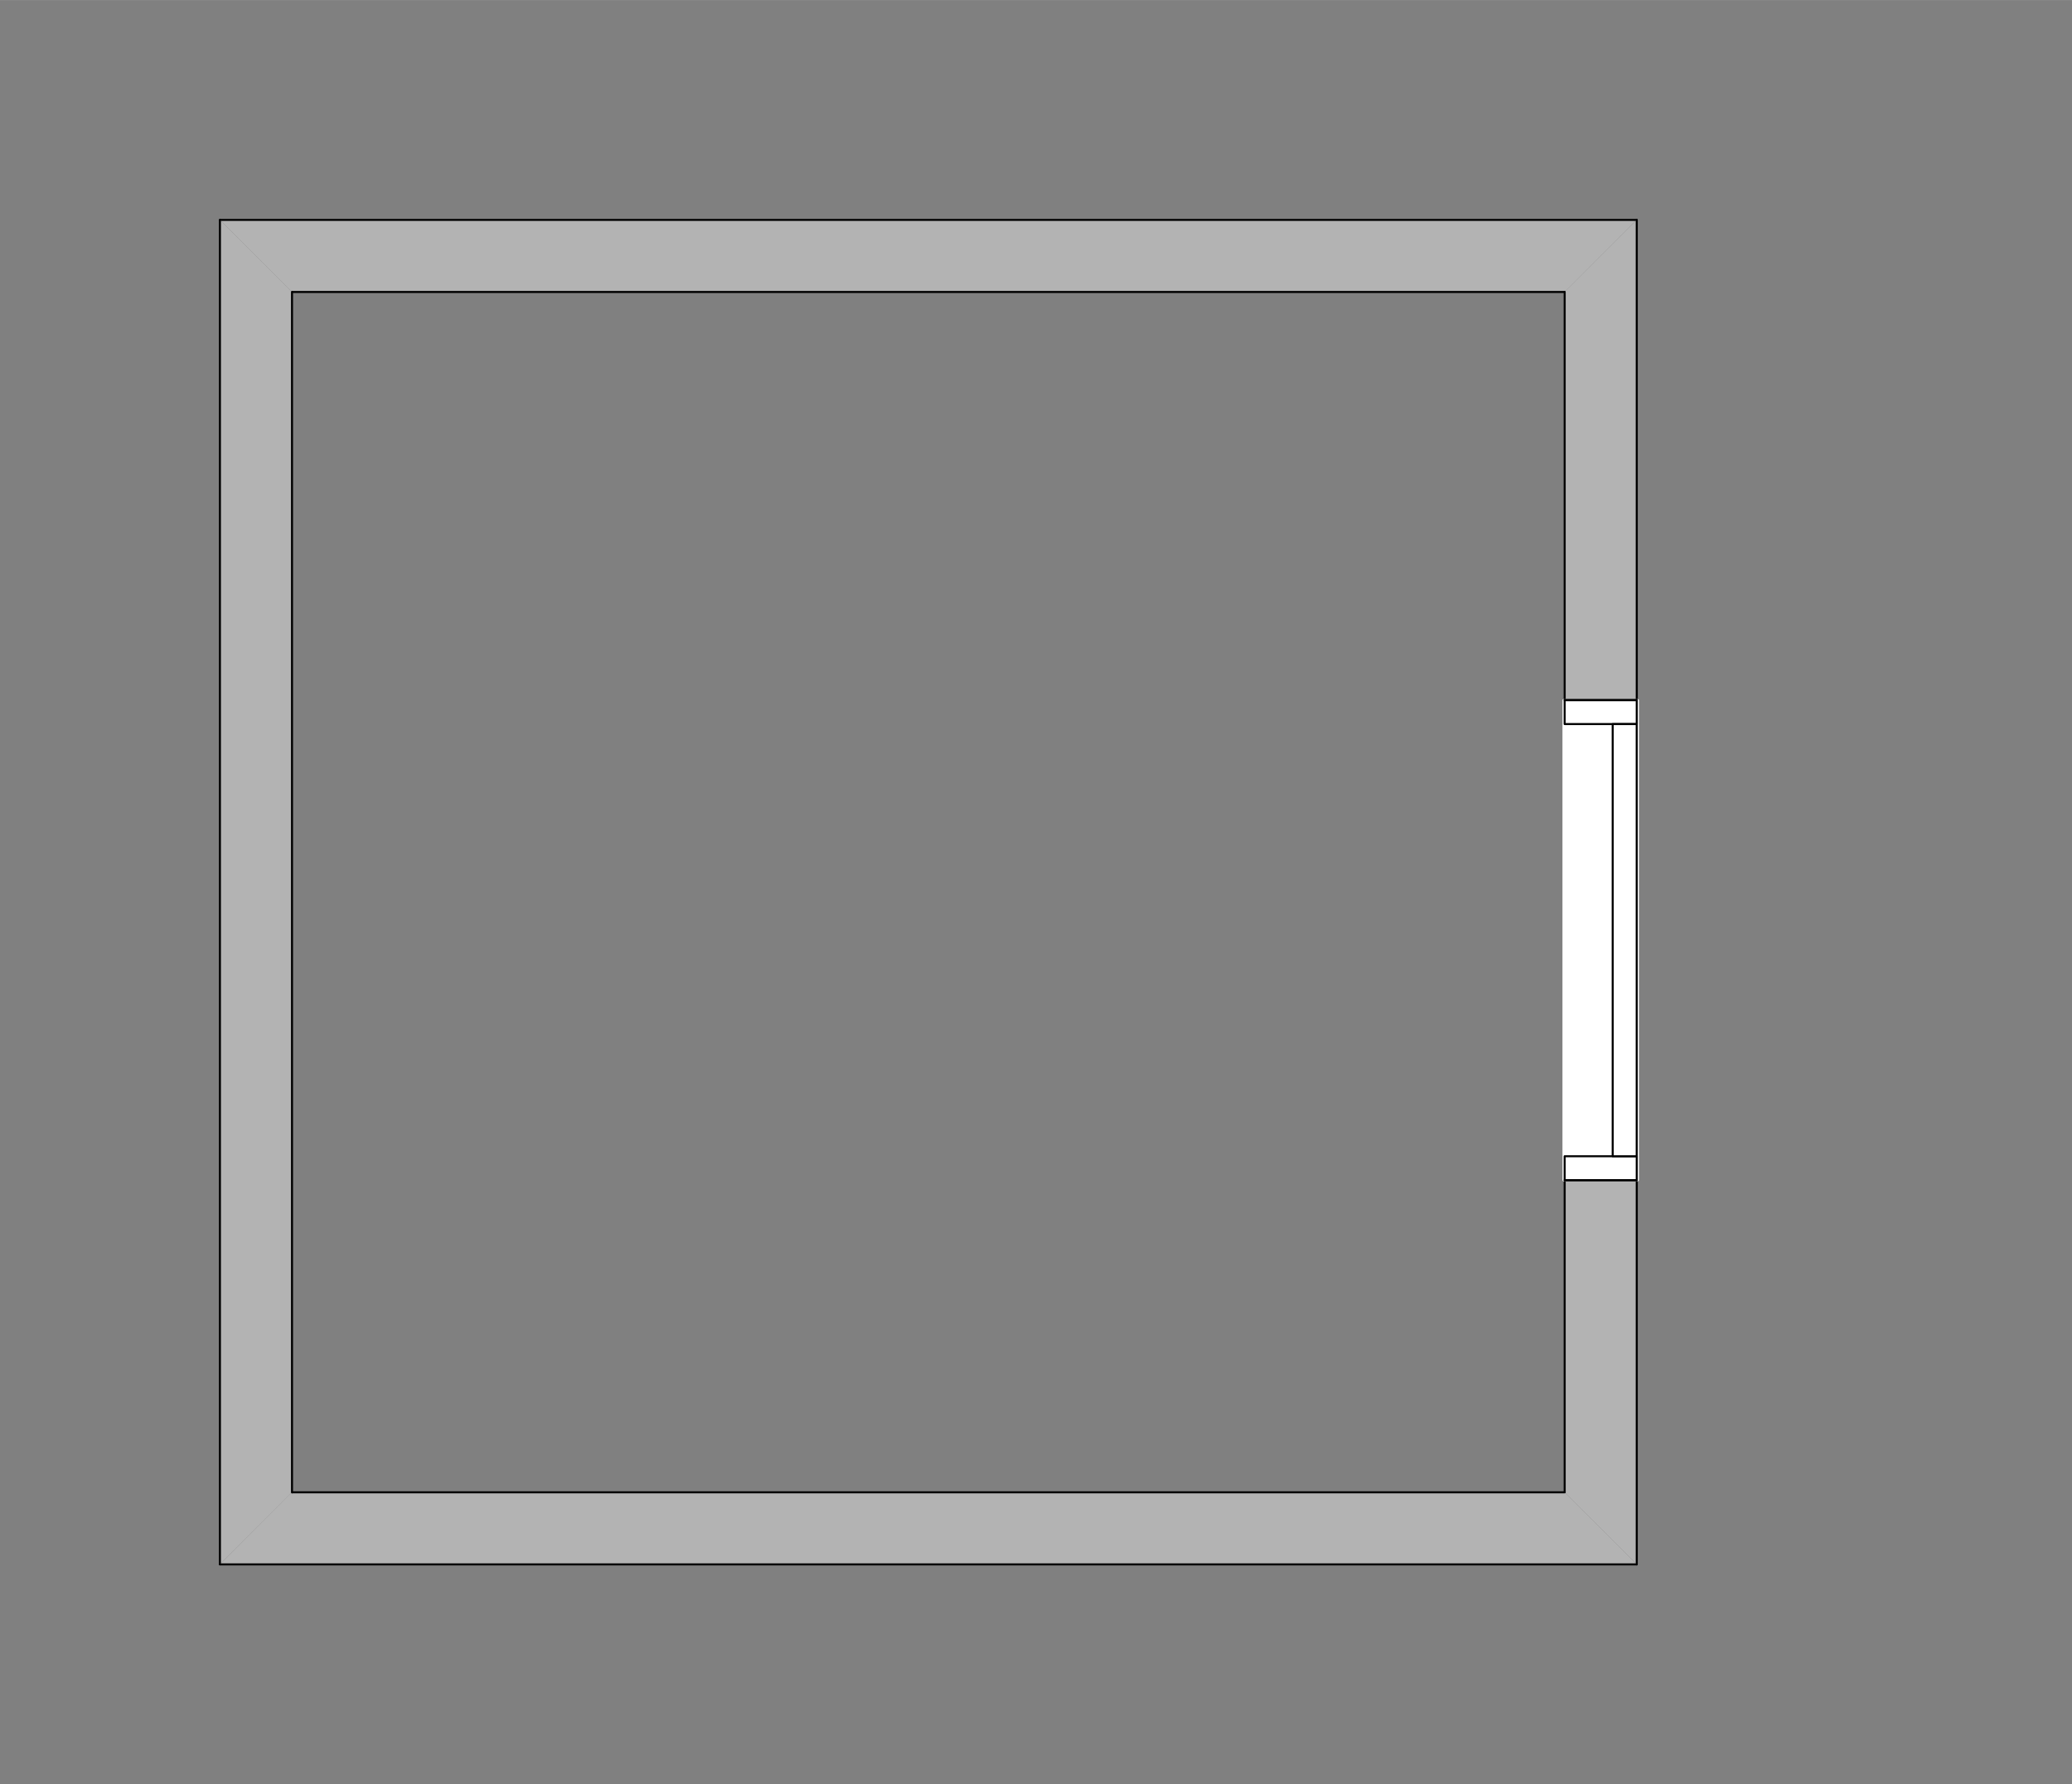 <?xml version="1.0" encoding="UTF-8" standalone="no"?>
<!DOCTYPE svg PUBLIC "-//W3C//DTD SVG 1.1//EN" "http://www.w3.org/Graphics/SVG/1.1/DTD/svg11.dtd">
<!-- Generated by Microsoft Visio, SVG Export bath.svg Page-1 -->
<svg xmlns="http://www.w3.org/2000/svg" xmlns:xlink="http://www.w3.org/1999/xlink" xmlns:ev="http://www.w3.org/2001/xml-events"
		xmlns:v="http://schemas.microsoft.com/visio/2003/SVGExtensions/" width="3.397in" height="2.926in"
		viewBox="0 0 244.591 210.667" xml:space="preserve" color-interpolation-filters="sRGB" class="st7">
	<rect x="0" y="0" width="244.591" height="210.667" fill="#808080" stroke="none"/>
	<v:documentProperties v:langID="1033" v:metric="true" v:viewMarkup="false">
		<v:userDefs>
			<v:ud v:nameU="VisAecDocument" v:val="VT0(1):26"/>
			<v:ud v:nameU="VisAecVersion" v:val="VT0(15):26"/>
			<v:ud v:nameU="Ifc__CustomPropsLevel" v:val="VT0(0):26"/>
			<v:ud v:nameU="msvNoAutoConnect" v:val="VT0(1):26"/>
		</v:userDefs>
	</v:documentProperties>

	<style type="text/css">
	<![CDATA[
		.st1 {fill:#b3b3b3}
		.st2 {fill:#b3b3b3;stroke:#000000;stroke-linecap:round;stroke-linejoin:round;stroke-width:0.75;visibility:hidden}
		.st3 {stroke:#000000;stroke-linecap:round;stroke-linejoin:round;stroke-width:0.24}
		.st4 {fill:#ffffff;stroke:#ffffff;stroke-linecap:round;stroke-linejoin:round;stroke-width:0.24}
		.st5 {fill:#ffffff;stroke:#000000;stroke-linecap:round;stroke-linejoin:round;stroke-width:0.24}
		.st6 {fill:#ffffff;stroke:#000000;stroke-linecap:round;stroke-linejoin:round;stroke-width:0.24;visibility:hidden}
		.st7 {fill:none;fill-rule:evenodd;font-size:12px;overflow:visible;stroke-linecap:square;stroke-miterlimit:3}
	]]>
	</style>

	<g v:mID="0" v:index="1" v:groupContext="foregroundPage">
		<v:custProps>
			<v:cp v:nameU="VisDoorFrameWidth" v:lbl="Door Frame Width" v:type="4"
					v:format="10 mm;20 mm;30 mm;40 mm;50 mm;60 mm;70 mm;80 mm;90 mm;100 mm" v:sortKey="0" v:invis="true"
					v:langID="0" v:cal="0" v:val="VT4(50 mm)"/>
			<v:cp v:nameU="VisDoorFrameDepth" v:lbl="Door Frame Depth" v:type="4"
					v:format="Frame to wall;100 mm;150 mm;200 mm;250 mm;300 mm" v:sortKey="0" v:invis="true" v:langID="0" v:cal="0"
					v:val="VT4(50 mm)"/>
			<v:cp v:nameU="VisDoorStopWidth" v:lbl="Door Stop Width" v:type="4"
					v:format="10 mm;20 mm;30 mm;40 mm;50 mm;60 mm;70 mm;80 mm;90 mm;100 mm" v:sortKey="0" v:invis="true"
					v:langID="0" v:cal="0" v:val="VT4(20 mm)"/>
			<v:cp v:nameU="VisDoorStopDepth" v:lbl="Door Stop Depth" v:type="4"
					v:format="10 mm;20 mm;30 mm;40 mm;50 mm;60 mm;70 mm;80 mm;90 mm;100 mm" v:sortKey="0" v:invis="true"
					v:langID="0" v:cal="0" v:val="VT4(50 mm)"/>
			<v:cp v:nameU="VisDoorThresDepthIn" v:lbl="Door Threshold Width Inside" v:type="4"
					v:format="10 mm;20 mm;30 mm;40 mm;50 mm;60 mm;70 mm;80 mm;90 mm;100 mm" v:sortKey="0" v:invis="true"
					v:langID="0" v:cal="0" v:val="VT4(50 mm)"/>
			<v:cp v:nameU="VisDoorThresWidthIn" v:lbl="Door Threshold Depth Inside" v:type="4"
					v:format="0 mm;10 mm;20 mm;30 mm;40 mm;50 mm;60 mm;70 mm;80 mm;90 mm;100 mm" v:sortKey="0" v:invis="true"
					v:langID="0" v:cal="0" v:val="VT4(50 mm)"/>
			<v:cp v:nameU="VisDoorThresDepthOut" v:lbl="Door Threshold Depth Outside" v:type="4"
					v:format="0 mm;10 mm;20 mm;30 mm;40 mm;50 mm;60 mm;70 mm;80 mm;90 mm;100 mm" v:sortKey="0" v:invis="true"
					v:langID="0" v:cal="0" v:val="VT4(50 mm)"/>
			<v:cp v:nameU="VisDoorThresWidthOut" v:lbl="Door Threshold Width Outside" v:type="4"
					v:format="0 mm;10 mm;20 mm;30 mm;40 mm;50 mm;60 mm;70 mm;80 mm;90 mm;100 mm" v:sortKey="0" v:invis="true"
					v:langID="0" v:cal="0" v:val="VT4(50 mm)"/>
			<v:cp v:nameU="VisDoorPanelThickness" v:lbl="Door Panel Thickness" v:type="4"
					v:format="10 mm;20 mm;30 mm;40 mm;50 mm;60 mm;70 mm;80 mm;90 mm;100 mm" v:sortKey="0" v:invis="true"
					v:langID="0" v:cal="0" v:val="VT4(50 mm)"/>
			<v:cp v:nameU="VisWndwFrameDepth" v:lbl="Window Frame Depth" v:type="4"
					v:format="Frame to wall;100 mm;150 mm;200 mm;250 mm;300 mm" v:sortKey="0" v:invis="true" v:langID="0" v:cal="0"
					v:val="VT4(200 mm)"/>
			<v:cp v:nameU="VisWndwFrameWidth" v:lbl="Window Frame Width" v:type="4"
					v:format="10 mm;20 mm;30 mm;40 mm;50 mm;60 mm;70 mm;80 mm;90 mm;100 mm" v:sortKey="0" v:invis="true"
					v:langID="0" v:cal="0" v:val="VT4(50 mm)"/>
			<v:cp v:nameU="VisWndwSashDepth" v:lbl="Window Sash Depth" v:type="4"
					v:format="10 mm;20 mm;30 mm;40 mm;50 mm;60 mm;70 mm;80 mm;90 mm;100 mm" v:sortKey="0" v:invis="true"
					v:langID="0" v:cal="0" v:val="VT4(50 mm)"/>
			<v:cp v:nameU="VisWndwSashWidth" v:lbl="Window Sash Width" v:type="4"
					v:format="5 mm;10 mm;20 mm;30 mm;40 mm;50 mm;60 mm;70 mm;80 mm;90 mm;100 mm" v:sortKey="0" v:invis="true"
					v:langID="0" v:cal="0" v:val="VT4(50 mm)"/>
			<v:cp v:nameU="VisWndwSillDepthIn" v:lbl="Window Sill Depth Inside" v:type="4"
					v:format="0 mm;10 mm;20 mm;30 mm;40 mm;50 mm;60 mm;70 mm;80 mm;90 mm;100 mm" v:sortKey="0" v:invis="true"
					v:langID="0" v:cal="0" v:val="VT4(50 mm)"/>
			<v:cp v:nameU="VisWndwSillWidthIn" v:lbl="Window Sill Width Inside" v:type="4"
					v:format="0 mm;10 mm;20 mm;30 mm;40 mm;50 mm;60 mm;70 mm;80 mm;90 mm;100 mm" v:sortKey="0" v:invis="true"
					v:langID="0" v:cal="0" v:val="VT4(50 mm)"/>
			<v:cp v:nameU="VisWndwSillDepthOut" v:lbl="Window Sill Depth Outside" v:type="4"
					v:format="0 mm;10 mm;20 mm;30 mm;40 mm;50 mm;60 mm;70 mm;80 mm;90 mm;100 mm" v:sortKey="0" v:invis="true"
					v:langID="0" v:cal="0" v:val="VT4(50 mm)"/>
			<v:cp v:nameU="VisWndwSillWidthOut" v:lbl="Window Sill Width Outside" v:type="4"
					v:format="0 mm;10 mm;20 mm;30 mm;40 mm;50 mm;60 mm;70 mm;80 mm;90 mm;100 mm" v:sortKey="0" v:invis="true"
					v:langID="0" v:cal="0" v:val="VT4(50 mm)"/>
			<v:cp v:nameU="WdFenceThick" v:lbl="Wood Fence Thickness" v:type="4" v:format="100 mm;125 mm" v:sortKey="visSpace02"
					v:langID="1033" v:val="VT0(3.9370078740157):24"/>
			<v:cp v:nameU="WoodPostShape" v:lbl="Wood Post Type" v:type="1" v:format="Square;Round" v:sortKey="visSpace02"
					v:langID="1033" v:val="VT4(Round)"/>
			<v:cp v:nameU="WoodPostSize" v:lbl="Wood Post Size" v:type="4" v:format="100 mm;125 mm" v:sortKey="visSpace03"
					v:langID="1033" v:val="VT0(4.9212598425197):24"/>
			<v:cp v:nameU="MasFenceThick" v:lbl="Masonry Fence Thickness" v:type="4" v:format="250 mm;300 mm"
					v:sortKey="visSpace04" v:langID="1033" v:val="VT0(9.8425196850394):24"/>
			<v:cp v:nameU="StoneFenceThick" v:lbl="Stone Fence Thickness" v:type="0" v:format="" v:sortKey="visSpace07"
					v:langID="1033" v:val="VT0(39.370078740157):24"/>
			<v:cp v:nameU="MasPostShape" v:lbl="MasonryPost Type" v:type="1" v:format="Square;Round" v:sortKey="visSpace05"
					v:langID="1033" v:val="VT4(Square)"/>
			<v:cp v:nameU="MasPostSize" v:lbl="Masonry Post Size" v:type="4" v:format="250 mm;350 mm" v:sortKey="visSpace06"
					v:langID="1033" v:val="VT0(13.779527559055):24"/>
			<v:cp v:nameU="CLFenceThick" v:lbl="Chain Link Fence Thickness" v:type="4" v:format="10 mm;15 mm;25 mm;50 mm"
					v:sortKey="visSpace08" v:langID="1033" v:val="VT0(0.39370078740157):24"/>
			<v:cp v:nameU="MetalPostShape" v:lbl="Metal Post Type" v:type="1" v:format="Square;Round" v:sortKey="visSpace09"
					v:langID="1033" v:val="VT4(Round)"/>
			<v:cp v:nameU="MetalPostSize" v:lbl="Metal Post Size" v:type="4" v:format="10 mm;15 mm;25 mm;50 mm"
					v:sortKey="visSpace10" v:langID="1033" v:val="VT0(1.9685039370079):24"/>
		</v:custProps>
		<v:userDefs>
			<v:ud v:nameU="VisAecPage" v:val="VT0(1):26"/>
			<v:ud v:nameU="LineStyleIndex" v:val="VT0(0):26"/>
			<v:ud v:nameU="VisDoorPanelsClosed" v:prompt="Show all doors closed" v:val="VT0(1):26"/>
			<v:ud v:nameU="VisDoorShowHeader" v:prompt="Show all door headers" v:val="VT0(0):26"/>
			<v:ud v:nameU="VisDoorShowPanel" v:prompt="Show all door panels" v:val="VT0(1):26"/>
			<v:ud v:nameU="VisDoorShowSwing" v:prompt="Show all door swings" v:val="VT0(0):26"/>
			<v:ud v:nameU="VisDoorShowThreshold" v:prompt="Show all door thresholds" v:val="VT0(0):26"/>
			<v:ud v:nameU="VisDoorShowThresIn" v:prompt="Show all door interior thresholds" v:val="VT0(1):26"/>
			<v:ud v:nameU="VisDoorShowThresOut" v:prompt="Show all door exterior thresholds" v:val="VT0(1):26"/>
			<v:ud v:nameU="VisDoorFrameToWall" v:prompt="Draw door frame depths same as wall thickness" v:val="VT0(1):26"/>
			<v:ud v:nameU="VisDoorSwingAs" v:prompt="Draw all door swings as: 0 = arc, 1 = line" v:val="VT0(0):26"/>
			<v:ud v:nameU="VisDoorShowFrame" v:prompt="Show all door frames" v:val="VT0(1):26"/>
			<v:ud v:nameU="VisDoorShowStop" v:prompt="Show all door stops" v:val="VT0(0):26"/>
			<v:ud v:nameU="VisWndwShowFrame" v:prompt="Show all window frames" v:val="VT0(1):26"/>
			<v:ud v:nameU="VisWndwShowSash" v:prompt="Show all window sashes" v:val="VT0(1):26"/>
			<v:ud v:nameU="VisWndwFrameToWall" v:prompt="Draw window frame depths same as wall thickness" v:val="VT0(1):26"/>
			<v:ud v:nameU="VisWndwShowHeader" v:prompt="Show all window headers" v:val="VT0(0):26"/>
			<v:ud v:nameU="VisWndwShowSill" v:prompt="Show all window sills" v:val="VT0(0):26"/>
			<v:ud v:nameU="VisWndwShowSillIn" v:prompt="Show all window interior sills" v:val="VT0(1):26"/>
			<v:ud v:nameU="VisWndwShowSillOut" v:prompt="Show all window exterior sills" v:val="VT0(1):26"/>
			<v:ud v:nameU="visSpaceUnits" v:val="VT0(1):26"/>
			<v:ud v:nameU="visSpacePrecision" v:val="VT0(0):26"/>
			<v:ud v:nameU="visSpaceLabel" v:val="VT0(1):26"/>
			<v:ud v:nameU="visSpaceNameLabel" v:val="VT0(1):26"/>
			<v:ud v:nameU="visSpaceUseLabel" v:val="VT0(1):26"/>
			<v:ud v:nameU="visSpaceBoundary" v:val="VT0(0):26"/>
			<v:ud v:nameU="SpaceLabelDisabled" v:prompt="Disabled Label" v:val="VT4()"/>
			<v:ud v:nameU="DisplayField1" v:prompt="Space label 1" v:val="VT4(Prop.Use)"/>
			<v:ud v:nameU="DisplayField2" v:prompt="Space label 2" v:val="VT4(Prop.Name)"/>
			<v:ud v:nameU="DisplayField3" v:prompt="Space label 3" v:val="VT4(User.visFMAreaDisplay)"/>
			<v:ud v:nameU="DisplayField4" v:prompt="Space label 4" v:val="VT4(User.DisplayFieldDisabled)"/>
			<v:ud v:nameU="IFCPropsInvisible" v:val="VT0(0):26"/>
			<v:ud v:nameU="LPrec" v:val="VT0(2):26"/>
			<v:ud v:nameU="LUnits" v:val="VT0(0):26"/>
			<v:ud v:nameU="ShowUnits" v:val="VT0(0):26"/>
			<v:ud v:nameU="APrec" v:val="VT0(1):26"/>
			<v:ud v:nameU="AUnits" v:val="VT0(1):26"/>
			<v:ud v:nameU="WFThick" v:val="VT0(3.9370078740157):24"/>
			<v:ud v:nameU="CLThick" v:val="VT0(0.39370078740157):24"/>
			<v:ud v:nameU="LInchPrec" v:val="VT0(4):26"/>
			<v:ud v:nameU="VisWndwClosed" v:prompt="Show all windows closed" v:val="VT0(0):26"/>
			<v:ud v:nameU="VisWndwShowGlass" v:prompt="Show all window glass panels" v:val="VT0(1):26"/>
			<v:ud v:nameU="VisWndwShowTag" v:prompt="Show all window tags" v:val="VT0(0):26"/>
			<v:ud v:nameU="VisDoorShowTag" v:prompt="Show all door tags" v:val="VT0(0):26"/>
		</v:userDefs>
		<title>Page-1</title>
		<v:pageProperties v:drawingScale="39.3701" v:pageScale="0.787402" v:drawingUnits="6" v:shadowOffsetX="8.50394"
				v:shadowOffsetY="-8.50394"/>
		<v:layer v:name="Building Envelope" v:index="0"/>
		<v:layer v:name="Wall" v:index="1"/>
		<v:layer v:name="Door" v:index="2"/>
		<g id="group1-1" transform="translate(34.468,-34.468)" v:mID="1" v:groupContext="group" v:layerMember="0;1">
			<v:custProps>
				<v:cp v:nameU="Width" v:lbl="Width" v:type="2" v:format="#.#### u" v:langID="1033" v:val="VT0(118.11023622047):21"/>
				<v:cp v:nameU="Length" v:lbl="Length" v:type="2" v:format="#.#### u" v:langID="1033"
						v:val="VT0(98.425196850394):21"/>
				<v:cp v:nameU="ShapeClass" v:lbl="Shape class" v:invis="true" v:langID="1033" v:val="VT4(Building Component)"/>
				<v:cp v:nameU="ShapeType" v:lbl="Shape type" v:invis="true" v:langID="1033" v:val="VT4(Room)"/>
				<v:cp v:nameU="SubShapeType" v:lbl="Subshape type" v:invis="true" v:langID="1033" v:val="VT4()"/>
				<v:cp v:nameU="Width" v:lbl="" v:prompt="" v:type="0" v:format="" v:sortKey="" v:invis="false" v:ask="false"
						v:langID="0" v:cal="0" v:val="VT0(104.33070866142):21"/>
			</v:custProps>
			<v:userDefs>
				<v:ud v:nameU="LastWidth" v:val="VT0(118.11023622047):21"/>
				<v:ud v:nameU="LastLength" v:val="VT0(98.425196850394):21"/>
				<v:ud v:nameU="WatchWidth" v:val="VT0(0):26"/>
				<v:ud v:nameU="WatchLength" v:val="VT0(0):26"/>
				<v:ud v:nameU="WatchWidthProp" v:val="VT0(0):26"/>
				<v:ud v:nameU="WatchLengthProp" v:val="VT0(0):26"/>
				<v:ud v:nameU="visObjectType" v:val="VT0(110):26"/>
				<v:ud v:nameU="visBESelected" v:val="VT0(0):5"/>
				<v:ud v:nameU="visVersion" v:val="VT0(15):26"/>
				<v:ud v:nameU="SolSH" v:val="VT4({5D50005D-537C-4738-9C46-130C74335A6D})"/>
				<v:ud v:nameU="ShapeClass" v:prompt="Building Component" v:val="VT0(3):26"/>
				<v:ud v:nameU="ShapeType" v:prompt="Room" v:val="VT0(47):26"/>
				<v:ud v:nameU="SubShapeType" v:prompt="" v:val="VT0(0):26"/>
				<v:ud v:nameU="AntiScale" v:val="VT0(100):26"/>
				<v:ud v:nameU="HasText" v:val="VT0(0):5"/>
				<v:ud v:nameU="LastWidth" v:prompt="" v:val="VT0(104.33070866142):21"/>
				<v:ud v:nameU="visBESelected" v:prompt="" v:val="VT0(0):26"/>
				<v:ud v:nameU="AntiScale" v:prompt="" v:val="VT0(50):26"/>
			</v:userDefs>
			<title>Room</title>
			<g id="group2-2" transform="translate(2.86491E-13,-141.732)" v:mID="2" v:groupContext="group" v:layerMember="0;1">
				<v:custProps>
					<v:cp v:nameU="T" v:lbl="Wall thickness" v:type="4" v:format="50 mm;100 mm;150 mm;200 mm;250 mm;300 mm;150 mm."
							v:sortKey="visWall02" v:invis="false" v:langID="1033" v:val="VT0(5.9055118110236):24"/>
					<v:cp v:nameU="RefLn" v:lbl="Reference Line Offset" v:type="4"
							v:format="-150 mm;-125 mm;-100 mm;-75 mm;-50 mm;-25 mm;0 mm;25 mm;50 mm;75 mm;100 mm;125 mm;150 mm"
							v:sortKey="visWall07" v:invis="true" v:langID="1033" v:val="VT0(0):24"/>
					<v:cp v:nameU="Material" v:type="0" v:invis="true" v:langID="1033"/>
					<v:cp v:nameU="VisWallHeight" v:lbl="Wall height" v:type="4"
							v:format="2 m;2.1 m;2.2 m;2.3 m;2.4 m;2.5 m;2.6 m;2.7 m;2.8 m;2.9 m;3 m;2.6 m." v:sortKey="visWall03"
							v:invis="false" v:langID="1033" v:val="VT0(102.36220472441):21"/>
					<v:cp v:nameU="VisWallLength" v:lbl="Wall length" v:type="4" v:format="1 m;2 m;3 m;4 m;5 m;6 m;7 m;8 m;3 m."
							v:sortKey="visWall01" v:invis="false" v:langID="1033" v:val="VT0(118.11023622047):21"/>
					<v:cp v:nameU="visWallJustify" v:lbl="Wall justification" v:type="1" v:format="Centered;Edge;Custom"
							v:sortKey="visWall04" v:invis="false" v:langID="1033" v:val="VT4(Edge)"/>
					<v:cp v:nameU="visWallSegment" v:lbl="Wall segment" v:type="1" v:format="Curved;Straight" v:sortKey="visWall05"
							v:invis="false" v:langID="1033" v:val="VT4(Straight)"/>
					<v:cp v:nameU="Radius" v:lbl="Wall radius" v:type="4" v:format="3 m;4 m;5 m;6 m;7 m;8 m;4 m."
							v:sortKey="visWall06" v:invis="true" v:langID="1033" v:val="VT0(118.11023622047):21"/>
					<v:cp v:nameU="ShapeClass" v:lbl="Shape class" v:type="0" v:invis="true" v:langID="1033"
							v:val="VT4(Building Component)"/>
					<v:cp v:nameU="ShapeType" v:lbl="Shape type" v:type="0" v:invis="true" v:langID="1033" v:val="VT4(Wall)"/>
					<v:cp v:nameU="SubShapeType" v:lbl="Subshape type" v:type="0" v:invis="true" v:langID="1033" v:val="VT4()"/>
					<v:cp v:nameU="FireRating" v:lbl="Fire rating" v:type="0" v:sortKey="visWall15" v:invis="false" v:langID="1033"/>
					<v:cp v:nameU="BaseElevation" v:lbl="Base elevation" v:type="2" v:sortKey="visWall09" v:invis="false"
							v:langID="1033" v:val="VT0(0):24"/>
					<v:cp v:nameU="VisWallLength" v:lbl="" v:prompt="" v:type="0" v:format="" v:sortKey="" v:invis="false"
							v:ask="false" v:langID="0" v:cal="0" v:val="VT0(104.33070866142):21"/>
				</v:custProps>
				<v:userDefs>
					<v:ud v:nameU="LX1"/>
					<v:ud v:nameU="LY1"/>
					<v:ud v:nameU="RX1" v:val="VT0(2.2737367544323E-13):21"/>
					<v:ud v:nameU="RY1" v:val="VT0(98.425196850394):21"/>
					<v:ud v:nameU="A1" v:val="VT0(1.5707963267949):32"/>
					<v:ud v:nameU="T1" v:val="VT0(5.9055118110236):24"/>
					<v:ud v:nameU="RefLn1" v:val="VT0(0):26"/>
					<v:ud v:nameU="Mtrl1" v:prompt="0=Unknown, 1=Wall" v:val="VT0(1):26"/>
					<v:ud v:nameU="JointType1" v:prompt="5.7752913562581E-15M." v:val="VT0(1):26"/>
					<v:ud v:nameU="1" v:prompt="---------------------------------" v:val="VT4(---------------------------------)"/>
					<v:ud v:nameU="RelA1" v:val="VT0(1.5707963267949):32"/>
					<v:ud v:nameU="EndsDontMeet1" v:prompt="Within radius of User.Fuzz" v:val="VT0(0):5"/>
					<v:ud v:nameU="ShapeGone1" v:val="VT0(0):5"/>
					<v:ud v:nameU="AngTooSharp1"/>
					<v:ud v:nameU="AngTooBlunt1" v:val="VT0(0):26"/>
					<v:ud v:nameU="EndNotOnLine1" v:prompt="Within distance User.Fuzz of being on line." v:val="VT0(0):5"/>
					<v:ud v:nameU="DiffMtrls1" v:prompt="" v:val="VT0(0):5"/>
					<v:ud v:nameU="CornerClose1" v:val="VT0(0):5"/>
					<v:ud v:nameU="TClose1" v:val="VT0(0):26"/>
					<v:ud v:nameU="11" v:prompt="---------------------------------" v:val="VT4(---------------------------------)"/>
					<v:ud v:nameU="Closed1" v:val="VT0(0):5"/>
					<v:ud v:nameU="Corner1" v:val="VT0(1):5"/>
					<v:ud v:nameU="TJointOpen1" v:val="VT0(0):5"/>
					<v:ud v:nameU="TJointClosed1" v:val="VT0(0):5"/>
					<v:ud v:nameU="_" v:prompt="=================" v:val="VT4(=================)"/>
					<v:ud v:nameU="LX2" v:val="VT0(118.11023622047):21"/>
					<v:ud v:nameU="LY2" v:val="VT0(98.425196850394):21"/>
					<v:ud v:nameU="RX2"/>
					<v:ud v:nameU="RY2"/>
					<v:ud v:nameU="A2" v:val="VT0(-1.5707963267949):32"/>
					<v:ud v:nameU="T2" v:val="VT0(5.9055118110236):24"/>
					<v:ud v:nameU="RefLn2" v:val="VT0(0):26"/>
					<v:ud v:nameU="Mtrl2" v:prompt="0=Unknown, 1=Wall" v:val="VT0(1):26"/>
					<v:ud v:nameU="JointType2" v:prompt="3M." v:val="VT0(1):26"/>
					<v:ud v:nameU="2" v:prompt="---------------------------------" v:val="VT4(---------------------------------)"/>
					<v:ud v:nameU="RelA2" v:val="VT0(4.7123889803847):32"/>
					<v:ud v:nameU="EndsDontMeet2" v:prompt="Within radius of User.Fuzz" v:val="VT0(0):5"/>
					<v:ud v:nameU="ShapeGone2" v:val="VT0(0):5"/>
					<v:ud v:nameU="AngTooSharp2"/>
					<v:ud v:nameU="AngTooBlunt2" v:val="VT0(0):26"/>
					<v:ud v:nameU="EndNotOnLine2" v:prompt="Within distance User.Fuzz of being on line." v:val="VT0(0):5"/>
					<v:ud v:nameU="DiffMtrls2" v:val="VT0(0):5"/>
					<v:ud v:nameU="CornerClose2" v:val="VT0(0):5"/>
					<v:ud v:nameU="TClose2" v:val="VT0(0):26"/>
					<v:ud v:nameU="22" v:prompt="---------------------------------" v:val="VT4(---------------------------------)"/>
					<v:ud v:nameU="Closed2" v:val="VT0(0):5"/>
					<v:ud v:nameU="Corner2" v:val="VT0(1):5"/>
					<v:ud v:nameU="TJointOpen2" v:val="VT0(0):5"/>
					<v:ud v:nameU="TJointClosed2" v:val="VT0(0):5"/>
					<v:ud v:nameU="__" v:prompt="=================" v:val="VT4(=================)"/>
					<v:ud v:nameU="Fuzz" v:val="VT0(0.19685039370079):24"/>
					<v:ud v:nameU="LineStyleIndex" v:val="VT0(0):26"/>
					<v:ud v:nameU="WallShape" v:prompt="Shape Identifier"/>
					<v:ud v:nameU="OverLayT" v:val="VT0(0.59055118110236):24"/>
					<v:ud v:nameU="3D_type" v:val="VT0(2):26"/>
					<v:ud v:nameU="3D_offset" v:val="VT0(0):26"/>
					<v:ud v:nameU="3D_extrude_length" v:val="VT0(102.36220472441):21"/>
					<v:ud v:nameU="Is_arc" v:val="VT0(0):5"/>
					<v:ud v:nameU="2D_length_check" v:val="VT0(118.11023622047):21"/>
					<v:ud v:nameU="visWallPriority" v:val="VT0(50):26"/>
					<v:ud v:nameU="visObjectType" v:prompt="Wall" v:val="VT0(101):26"/>
					<v:ud v:nameU="visBESelected" v:val="VT0(0):5"/>
					<v:ud v:nameU="CleanupBegin" v:val="VT0(98.425196850394):21"/>
					<v:ud v:nameU="CleanupEnd" v:val="VT0(216.53543307087):21"/>
					<v:ud v:nameU="PreviousWidth" v:val="VT0(118.11023622047):21"/>
					<v:ud v:nameU="RefLn" v:val="VT0(0):26"/>
					<v:ud v:nameU="CurveSwitch" v:val="VT0(1):26"/>
					<v:ud v:nameU="ControlsY1" v:val="VT0(0):26"/>
					<v:ud v:nameU="visVersion" v:val="VT0(15):26"/>
					<v:ud v:nameU="SolSH" v:val="VT4({5D50005D-537C-4738-9C46-130C74335A6D})"/>
					<v:ud v:nameU="ShapeClass" v:prompt="Building Component" v:val="VT0(3):26"/>
					<v:ud v:nameU="ShapeType" v:prompt="Wall" v:val="VT0(44):26"/>
					<v:ud v:nameU="SubShapeType" v:prompt="" v:val="VT0(0):26"/>
					<v:ud v:nameU="CurveLookup" v:val="VT0(1):26"/>
					<v:ud v:nameU="AntiScale" v:val="VT0(100):26"/>
					<v:ud v:nameU="HasText" v:val="VT0(0):5"/>
					<v:ud v:nameU="LX2" v:prompt="" v:val="VT0(104.33070866142):21"/>
					<v:ud v:nameU="JointType2" v:prompt="2.65M." v:val="VT0(0):26"/>
					<v:ud v:nameU="visBESelected" v:prompt="" v:val="VT0(0):26"/>
					<v:ud v:nameU="CleanupEnd" v:prompt="" v:val="VT0(202.75590551181):21"/>
					<v:ud v:nameU="PreviousWidth" v:prompt="" v:val="VT0(104.33070866142):26"/>
					<v:ud v:nameU="AntiScale" v:prompt="" v:val="VT0(50):26"/>
				</v:userDefs>
				<title>Sheet.2</title>
				<g id="shape3-3" v:mID="3" v:groupContext="shape" v:layerMember="0;1">
					<title>Sheet.3</title>
					<v:userDefs>
						<v:ud v:nameU="WallFill" v:prompt="Shape Identifier"/>
					</v:userDefs>
					<path d="M-8.5 202.16 L158.74 202.16 L150.24 210.67 L0 210.67 L-8.5 202.16 Z" class="st1"/>
				</g>
				<g id="shape4-6" v:mID="4" v:groupContext="shape" v:layerMember="0;1"
						transform="translate(-148.964,359.632) rotate(-135)">
					<title>Sheet.4</title>
					<v:userDefs>
						<v:ud v:nameU="WallCap" v:prompt="Shape Identifier"/>
					</v:userDefs>
					<rect x="0" y="209.817" width="12.026" height="0.85" class="st2"/>
				</g>
				<g id="shape5-8" v:mID="5" v:groupContext="shape" v:layerMember="0;1"
						transform="translate(307.704,351.128) rotate(135)">
					<title>Sheet.5</title>
					<v:userDefs>
						<v:ud v:nameU="WallCap" v:prompt="Shape Identifier"/>
					</v:userDefs>
					<rect x="0" y="209.817" width="12.026" height="0.85" class="st2"/>
				</g>
				<g id="shape6-10" v:mID="6" v:groupContext="shape" v:layerMember="0;1">
					<title>Sheet.6</title>
					<v:userDefs>
						<v:ud v:nameU="WallRefLine" v:prompt="Shape Identifier"/>
					</v:userDefs>
				</g>
				<g id="shape7-12" v:mID="7" v:groupContext="shape" v:layerMember="0;1">
					<title>Sheet.7</title>
					<v:userDefs>
						<v:ud v:nameU="WallCompGeom1" v:prompt="Shape Identifier" v:val="VT0(-0.66693806165226):26"/>
					</v:userDefs>
					<path d="M-8.5 202.16 L158.74 202.16" class="st3"/>
					<path d="M0 210.67 L150.24 210.67" class="st3"/>
				</g>
				<g id="shape8-16" v:mID="8" v:groupContext="shape" v:layerMember="0;1" transform="translate(43.124,-8.504)">
					<title>Sheet.8</title>
					<v:custProps>
						<v:cp v:nameU="LPrec" v:lbl="Precision" v:type="1" v:format="0;0.0;0.00;0.000;0.0000" v:sortKey="2"
								v:invis="false" v:langID="1033" v:val="VT4(0)"/>
						<v:cp v:nameU="LUnits" v:lbl="Units" v:type="1"
								v:format=" Use Drawing Page&#39;s Units;.Feet-Inch (1&#39;-0&#34;);.Feet (1.00&#39;);.Inches;.Feet (1.00ft);.Miles;-Millimeters;-Centimeters;-Meters;-Kilometers"
								v:sortKey="1" v:invis="false" v:langID="1033" v:val="VT4( Use Drawing Page&#39;s Units)"/>
						<v:cp v:nameU="ShowUnits" v:lbl="Units display" v:type="1" v:format="Don&#39;t Show Units;Show Units"
								v:sortKey="4" v:invis="false" v:langID="1033" v:val="VT4(Show Units)"/>
						<v:cp v:nameU="LInchPrec" v:lbl="Precision" v:type="1"
								v:format="    1 in.; 1/2 in.; 1/4 in.; 1/8 in.;1/16 in." v:sortKey="3" v:invis="true"
								v:langID="1033" v:val="VT4(1/16 in.)"/>
						<v:cp v:nameU="LPrec" v:lbl="" v:prompt="" v:type="0" v:format="" v:sortKey="" v:invis="false"
								v:ask="false" v:langID="0" v:cal="0" v:val="VT4(0.00)"/>
						<v:cp v:nameU="ShowUnits" v:lbl="" v:prompt="" v:type="0" v:format="" v:sortKey="" v:invis="false"
								v:ask="false" v:langID="0" v:cal="0" v:val="VT4(Don&#39;t Show Units)"/>
					</v:custProps>
					<v:userDefs>
						<v:ud v:nameU="Hide" v:val="VT0(1):5"/>
						<v:ud v:nameU="LUnitsFactor" v:val="VT0(0):21"/>
						<v:ud v:nameU="FormatString" v:val="VT4(0u)"/>
						<v:ud v:nameU="LengthText" v:val="VT4(3m.)"/>
						<v:ud v:nameU="Length" v:val="VT0(118.11023622047):21"/>
						<v:ud v:nameU="LPFString" v:prompt="Linear Precision Formatting String" v:val="VT4(0)"/>
						<v:ud v:nameU="LPrec" v:val="VT0(0):26"/>
						<v:ud v:nameU="LPrecInd" v:val="VT0(0):26"/>
						<v:ud v:nameU="LPrecVal" v:val="VT4(0)"/>
						<v:ud v:nameU="LUnits" v:val="VT0(0):26"/>
						<v:ud v:nameU="LUnitsInd" v:prompt="0=Dwg, 1=Arch, 2=Dec Ft, 3+ = other" v:val="VT0(0):26"/>
						<v:ud v:nameU="LUnitsVal" v:val="VT4( Use Drawing Page&#39;s Units)"/>
						<v:ud v:nameU="ShowUnits" v:val="VT0(1):26"/>
						<v:ud v:nameU="ShowUnitsInd" v:val="VT0(1):26"/>
						<v:ud v:nameU="ShowUnitsVal" v:val="VT4(Show Units)"/>
						<v:ud v:nameU="FeetInch" v:val="VT0(0):26"/>
						<v:ud v:nameU="Feet" v:val="VT0(0):26"/>
						<v:ud v:nameU="Inch" v:val="VT0(0):26"/>
						<v:ud v:nameU="InchPrec" v:val="VT0(16):26"/>
						<v:ud v:nameU="WatchLength" v:val="VT0(118.11023622047):21"/>
						<v:ud v:nameU="DrawingUnitFactor" v:val="VT0(0):21"/>
						<v:ud v:nameU="HideArrow" v:val="VT0(0):5"/>
						<v:ud v:nameU="LInchPrecInd" v:val="VT0(4):26"/>
						<v:ud v:nameU="DirArrowSize" v:val="VT0(10.668166666667):1"/>
						<v:ud v:nameU="DirArrowOffset" v:val="VT0(24.535220703675):1"/>
						<v:ud v:nameU="LInchPrec" v:val="VT0(4):26"/>
						<v:ud v:nameU="LInchPrecVal" v:val="VT4(1/16 in.)"/>
						<v:ud v:nameU="LUnitsFactor" v:prompt="" v:val="VT0(0):24"/>
						<v:ud v:nameU="FormatString" v:prompt="" v:val="VT4(0.00)"/>
						<v:ud v:nameU="LengthText" v:prompt="" v:val="VT4(2650.00)"/>
						<v:ud v:nameU="Length" v:prompt="" v:val="VT0(104.33070866142):24"/>
						<v:ud v:nameU="LPFString" v:prompt="" v:val="VT4(0.00)"/>
						<v:ud v:nameU="LPrec" v:prompt="" v:val="VT0(2):26"/>
						<v:ud v:nameU="LPrecInd" v:prompt="" v:val="VT0(2):26"/>
						<v:ud v:nameU="LPrecVal" v:prompt="" v:val="VT4(0.00)"/>
						<v:ud v:nameU="ShowUnits" v:prompt="" v:val="VT0(0):26"/>
						<v:ud v:nameU="ShowUnitsInd" v:prompt="" v:val="VT0(0):26"/>
						<v:ud v:nameU="ShowUnitsVal" v:prompt="" v:val="VT4(Don&#39;t Show Units)"/>
						<v:ud v:nameU="WatchLength" v:prompt="" v:val="VT0(104.33070866142):21"/>
						<v:ud v:nameU="DrawingUnitFactor" v:prompt="" v:val="VT0(0):24"/>
						<v:ud v:nameU="DirArrowSize" v:prompt="" v:val="VT0(5.3340833333333):1"/>
						<v:ud v:nameU="DirArrowOffset" v:prompt="" v:val="VT0(24.1981523443):1"/>
					</v:userDefs>
					<v:textBlock v:margins="rect(4,0,0,0)" v:tabSpace="42.5197"/>
					<v:textRect cx="31.994" cy="197.866" width="63.99" height="25.604"/>
				</g>
			</g>
			<g id="group9-18" transform="translate(360.904,68.935) rotate(90)" v:mID="9" v:groupContext="group"
					v:layerMember="0;1">
				<v:custProps>
					<v:cp v:nameU="T" v:lbl="Wall thickness" v:type="4" v:format="50 mm;100 mm;150 mm;200 mm;250 mm;300 mm;150 mm."
							v:sortKey="visWall02" v:invis="false" v:langID="1033" v:val="VT0(5.9055118110236):24"/>
					<v:cp v:nameU="RefLn" v:lbl="Reference Line Offset" v:type="4"
							v:format="-150 mm;-125 mm;-100 mm;-75 mm;-50 mm;-25 mm;0 mm;25 mm;50 mm;75 mm;100 mm;125 mm;150 mm"
							v:sortKey="visWall07" v:invis="true" v:langID="1033" v:val="VT0(0):24"/>
					<v:cp v:nameU="Material" v:type="0" v:invis="true" v:langID="1033"/>
					<v:cp v:nameU="VisWallHeight" v:lbl="Wall height" v:type="4"
							v:format="2 m;2.1 m;2.2 m;2.3 m;2.4 m;2.5 m;2.6 m;2.7 m;2.8 m;2.9 m;3 m;2.6 m." v:sortKey="visWall03"
							v:invis="false" v:langID="1033" v:val="VT0(102.36220472441):21"/>
					<v:cp v:nameU="VisWallLength" v:lbl="Wall length" v:type="4" v:format="1 m;2 m;3 m;4 m;5 m;6 m;7 m;8 m;3 m."
							v:sortKey="visWall01" v:invis="false" v:langID="1033" v:val="VT0(98.425196850394):21"/>
					<v:cp v:nameU="visWallJustify" v:lbl="Wall justification" v:type="1" v:format="Centered;Edge;Custom"
							v:sortKey="visWall04" v:invis="false" v:langID="1033" v:val="VT4(Edge)"/>
					<v:cp v:nameU="visWallSegment" v:lbl="Wall segment" v:type="1" v:format="Curved;Straight" v:sortKey="visWall05"
							v:invis="false" v:langID="1033" v:val="VT4(Straight)"/>
					<v:cp v:nameU="Radius" v:lbl="Wall radius" v:type="4" v:format="3 m;4 m;5 m;6 m;7 m;8 m;4 m."
							v:sortKey="visWall06" v:invis="true" v:langID="1033" v:val="VT0(118.11023622047):21"/>
					<v:cp v:nameU="ShapeClass" v:lbl="Shape class" v:type="0" v:invis="true" v:langID="1033"
							v:val="VT4(Building Component)"/>
					<v:cp v:nameU="ShapeType" v:lbl="Shape type" v:type="0" v:invis="true" v:langID="1033" v:val="VT4(Wall)"/>
					<v:cp v:nameU="SubShapeType" v:lbl="Subshape type" v:type="0" v:invis="true" v:langID="1033" v:val="VT4()"/>
					<v:cp v:nameU="FireRating" v:lbl="Fire rating" v:type="0" v:sortKey="visWall15" v:invis="false" v:langID="1033"/>
					<v:cp v:nameU="BaseElevation" v:lbl="Base elevation" v:type="2" v:sortKey="visWall09" v:invis="false"
							v:langID="1033" v:val="VT0(0):24"/>
				</v:custProps>
				<v:userDefs>
					<v:ud v:nameU="LX1"/>
					<v:ud v:nameU="LY1"/>
					<v:ud v:nameU="RX1" v:val="VT0(118.11023622047):21"/>
					<v:ud v:nameU="RY1" v:val="VT0(98.425196850394):21"/>
					<v:ud v:nameU="A1" v:val="VT0(0):32"/>
					<v:ud v:nameU="T1" v:val="VT0(5.9055118110236):24"/>
					<v:ud v:nameU="RefLn1" v:val="VT0(0):26"/>
					<v:ud v:nameU="Mtrl1" v:prompt="0=Unknown, 1=Wall" v:val="VT0(1):26"/>
					<v:ud v:nameU="JointType1" v:prompt="3M." v:val="VT0(1):26"/>
					<v:ud v:nameU="1" v:prompt="---------------------------------" v:val="VT4(---------------------------------)"/>
					<v:ud v:nameU="RelA1" v:val="VT0(1.5707963267949):32"/>
					<v:ud v:nameU="EndsDontMeet1" v:prompt="Within radius of User.Fuzz" v:val="VT0(0):5"/>
					<v:ud v:nameU="ShapeGone1" v:val="VT0(0):5"/>
					<v:ud v:nameU="AngTooSharp1"/>
					<v:ud v:nameU="AngTooBlunt1" v:val="VT0(0):26"/>
					<v:ud v:nameU="EndNotOnLine1" v:prompt="Within distance User.Fuzz of being on line." v:val="VT0(0):5"/>
					<v:ud v:nameU="DiffMtrls1" v:prompt="" v:val="VT0(0):5"/>
					<v:ud v:nameU="CornerClose1" v:val="VT0(0):5"/>
					<v:ud v:nameU="TClose1" v:val="VT0(0):26"/>
					<v:ud v:nameU="11" v:prompt="---------------------------------" v:val="VT4(---------------------------------)"/>
					<v:ud v:nameU="Closed1" v:val="VT0(0):5"/>
					<v:ud v:nameU="Corner1" v:val="VT0(1):5"/>
					<v:ud v:nameU="TJointOpen1" v:val="VT0(0):5"/>
					<v:ud v:nameU="TJointClosed1" v:val="VT0(0):5"/>
					<v:ud v:nameU="_" v:prompt="=================" v:val="VT4(=================)"/>
					<v:ud v:nameU="LX2" v:val="VT0(118.11023622047):21"/>
					<v:ud v:nameU="LY2" v:val="VT0(-1.3500311979442E-13):21"/>
					<v:ud v:nameU="RX2"/>
					<v:ud v:nameU="RY2"/>
					<v:ud v:nameU="A2" v:val="VT0(-3.1415926535898):32"/>
					<v:ud v:nameU="T2" v:val="VT0(5.9055118110236):24"/>
					<v:ud v:nameU="RefLn2" v:val="VT0(0):26"/>
					<v:ud v:nameU="Mtrl2" v:prompt="0=Unknown, 1=Wall" v:val="VT0(1):26"/>
					<v:ud v:nameU="JointType2" v:prompt="3M." v:val="VT0(1):26"/>
					<v:ud v:nameU="2" v:prompt="---------------------------------" v:val="VT4(---------------------------------)"/>
					<v:ud v:nameU="RelA2" v:val="VT0(4.7123889803847):32"/>
					<v:ud v:nameU="EndsDontMeet2" v:prompt="Within radius of User.Fuzz" v:val="VT0(0):5"/>
					<v:ud v:nameU="ShapeGone2" v:val="VT0(0):5"/>
					<v:ud v:nameU="AngTooSharp2"/>
					<v:ud v:nameU="AngTooBlunt2" v:val="VT0(0):26"/>
					<v:ud v:nameU="EndNotOnLine2" v:prompt="Within distance User.Fuzz of being on line." v:val="VT0(0):5"/>
					<v:ud v:nameU="DiffMtrls2" v:val="VT0(0):5"/>
					<v:ud v:nameU="CornerClose2" v:val="VT0(0):5"/>
					<v:ud v:nameU="TClose2" v:val="VT0(0):26"/>
					<v:ud v:nameU="22" v:prompt="---------------------------------" v:val="VT4(---------------------------------)"/>
					<v:ud v:nameU="Closed2" v:val="VT0(0):5"/>
					<v:ud v:nameU="Corner2" v:val="VT0(1):5"/>
					<v:ud v:nameU="TJointOpen2" v:val="VT0(0):5"/>
					<v:ud v:nameU="TJointClosed2" v:val="VT0(0):5"/>
					<v:ud v:nameU="__" v:prompt="=================" v:val="VT4(=================)"/>
					<v:ud v:nameU="Fuzz" v:val="VT0(0.19685039370079):24"/>
					<v:ud v:nameU="LineStyleIndex" v:val="VT0(0):26"/>
					<v:ud v:nameU="WallShape" v:prompt="Shape Identifier"/>
					<v:ud v:nameU="OverLayT" v:val="VT0(0.59055118110236):24"/>
					<v:ud v:nameU="3D_type" v:val="VT0(2):26"/>
					<v:ud v:nameU="3D_offset" v:val="VT0(0):26"/>
					<v:ud v:nameU="3D_extrude_length" v:val="VT0(102.36220472441):21"/>
					<v:ud v:nameU="Is_arc" v:val="VT0(0):5"/>
					<v:ud v:nameU="2D_length_check" v:val="VT0(98.425196850394):21"/>
					<v:ud v:nameU="visWallPriority" v:val="VT0(50):26"/>
					<v:ud v:nameU="visObjectType" v:prompt="Wall" v:val="VT0(101):26"/>
					<v:ud v:nameU="visBESelected" v:val="VT0(0):26"/>
					<v:ud v:nameU="CleanupBegin" v:val="VT0(216.53543307087):21"/>
					<v:ud v:nameU="CleanupEnd" v:val="VT0(118.11023622047):21"/>
					<v:ud v:nameU="PreviousWidth" v:val="VT0(98.425196850394):21"/>
					<v:ud v:nameU="RefLn" v:val="VT0(0):26"/>
					<v:ud v:nameU="CurveSwitch" v:val="VT0(1):26"/>
					<v:ud v:nameU="ControlsY1" v:val="VT0(0):26"/>
					<v:ud v:nameU="visVersion" v:val="VT0(15):26"/>
					<v:ud v:nameU="SolSH" v:val="VT4({5D50005D-537C-4738-9C46-130C74335A6D})"/>
					<v:ud v:nameU="ShapeClass" v:prompt="Building Component" v:val="VT0(3):26"/>
					<v:ud v:nameU="ShapeType" v:prompt="Wall" v:val="VT0(44):26"/>
					<v:ud v:nameU="SubShapeType" v:prompt="" v:val="VT0(0):26"/>
					<v:ud v:nameU="CurveLookup" v:val="VT0(1):26"/>
					<v:ud v:nameU="AntiScale" v:val="VT0(100):26"/>
					<v:ud v:nameU="HasText" v:val="VT0(0):5"/>
					<v:ud v:nameU="RX1" v:prompt="" v:val="VT0(104.33070866142):21"/>
					<v:ud v:nameU="JointType1" v:prompt="2.65M." v:val="VT0(0):26"/>
					<v:ud v:nameU="LX2" v:prompt="" v:val="VT0(104.33070866142):21"/>
					<v:ud v:nameU="JointType2" v:prompt="2.65M." v:val="VT0(0):26"/>
					<v:ud v:nameU="CleanupBegin" v:prompt="" v:val="VT0(202.75590551181):21"/>
					<v:ud v:nameU="CleanupEnd" v:prompt="" v:val="VT0(104.33070866142):21"/>
					<v:ud v:nameU="AntiScale" v:prompt="" v:val="VT0(50):26"/>
				</v:userDefs>
				<title>Sheet.9</title>
				<g id="shape10-19" v:mID="10" v:groupContext="shape" v:layerMember="0;1">
					<title>Sheet.10</title>
					<v:userDefs>
						<v:ud v:nameU="WallFill" v:prompt="Shape Identifier"/>
					</v:userDefs>
					<path d="M-8.5 202.16 L150.24 202.16 L141.73 210.67 L0 210.67 L-8.5 202.16 Z" class="st1"/>
				</g>
				<g id="shape11-22" v:mID="11" v:groupContext="shape" v:layerMember="0;1"
						transform="translate(-148.964,359.632) rotate(-135)">
					<title>Sheet.11</title>
					<v:userDefs>
						<v:ud v:nameU="WallCap" v:prompt="Shape Identifier"/>
					</v:userDefs>
					<rect x="0" y="209.817" width="12.026" height="0.85" class="st2"/>
				</g>
				<g id="shape12-24" v:mID="12" v:groupContext="shape" v:layerMember="0;1"
						transform="translate(299.201,351.128) rotate(135)">
					<title>Sheet.12</title>
					<v:userDefs>
						<v:ud v:nameU="WallCap" v:prompt="Shape Identifier"/>
					</v:userDefs>
					<rect x="0" y="209.817" width="12.026" height="0.85" class="st2"/>
				</g>
				<g id="shape13-26" v:mID="13" v:groupContext="shape" v:layerMember="0;1">
					<title>Sheet.13</title>
					<v:userDefs>
						<v:ud v:nameU="WallRefLine" v:prompt="Shape Identifier"/>
					</v:userDefs>
				</g>
				<g id="shape14-28" v:mID="14" v:groupContext="shape" v:layerMember="0;1">
					<title>Sheet.14</title>
					<v:userDefs>
						<v:ud v:nameU="WallCompGeom1" v:prompt="Shape Identifier" v:val="VT0(-0.66693806165226):26"/>
					</v:userDefs>
					<path d="M-8.5 202.16 L150.24 202.16" class="st3"/>
					<path d="M0 210.67 L141.73 210.67" class="st3"/>
				</g>
				<g id="shape15-32" v:mID="15" v:groupContext="shape" v:layerMember="0;1" transform="translate(38.872,-8.504)">
					<title>Sheet.15</title>
					<v:custProps>
						<v:cp v:nameU="LPrec" v:lbl="Precision" v:type="1" v:format="0;0.0;0.00;0.000;0.0000" v:sortKey="2"
								v:invis="false" v:langID="1033" v:val="VT4(0)"/>
						<v:cp v:nameU="LUnits" v:lbl="Units" v:type="1"
								v:format=" Use Drawing Page&#39;s Units;.Feet-Inch (1&#39;-0&#34;);.Feet (1.00&#39;);.Inches;.Feet (1.00ft);.Miles;-Millimeters;-Centimeters;-Meters;-Kilometers"
								v:sortKey="1" v:invis="false" v:langID="1033" v:val="VT4( Use Drawing Page&#39;s Units)"/>
						<v:cp v:nameU="ShowUnits" v:lbl="Units display" v:type="1" v:format="Don&#39;t Show Units;Show Units"
								v:sortKey="4" v:invis="false" v:langID="1033" v:val="VT4(Show Units)"/>
						<v:cp v:nameU="LInchPrec" v:lbl="Precision" v:type="1"
								v:format="    1 in.; 1/2 in.; 1/4 in.; 1/8 in.;1/16 in." v:sortKey="3" v:invis="true"
								v:langID="1033" v:val="VT4(1/16 in.)"/>
						<v:cp v:nameU="LPrec" v:lbl="" v:prompt="" v:type="0" v:format="" v:sortKey="" v:invis="false"
								v:ask="false" v:langID="0" v:cal="0" v:val="VT4(0.00)"/>
						<v:cp v:nameU="ShowUnits" v:lbl="" v:prompt="" v:type="0" v:format="" v:sortKey="" v:invis="false"
								v:ask="false" v:langID="0" v:cal="0" v:val="VT4(Don&#39;t Show Units)"/>
					</v:custProps>
					<v:userDefs>
						<v:ud v:nameU="Hide" v:val="VT0(1):5"/>
						<v:ud v:nameU="LUnitsFactor" v:val="VT0(0):21"/>
						<v:ud v:nameU="FormatString" v:val="VT4(0u)"/>
						<v:ud v:nameU="LengthText" v:val="VT4(3m.)"/>
						<v:ud v:nameU="Length" v:val="VT0(98.425196850394):21"/>
						<v:ud v:nameU="LPFString" v:prompt="Linear Precision Formatting String" v:val="VT4(0)"/>
						<v:ud v:nameU="LPrec" v:val="VT0(0):26"/>
						<v:ud v:nameU="LPrecInd" v:val="VT0(0):26"/>
						<v:ud v:nameU="LPrecVal" v:val="VT4(0)"/>
						<v:ud v:nameU="LUnits" v:val="VT0(0):26"/>
						<v:ud v:nameU="LUnitsInd" v:prompt="0=Dwg, 1=Arch, 2=Dec Ft, 3+ = other" v:val="VT0(0):26"/>
						<v:ud v:nameU="LUnitsVal" v:val="VT4( Use Drawing Page&#39;s Units)"/>
						<v:ud v:nameU="ShowUnits" v:val="VT0(1):26"/>
						<v:ud v:nameU="ShowUnitsInd" v:val="VT0(1):26"/>
						<v:ud v:nameU="ShowUnitsVal" v:val="VT4(Show Units)"/>
						<v:ud v:nameU="FeetInch" v:val="VT0(0):26"/>
						<v:ud v:nameU="Feet" v:val="VT0(0):26"/>
						<v:ud v:nameU="Inch" v:val="VT0(0):26"/>
						<v:ud v:nameU="InchPrec" v:val="VT0(16):26"/>
						<v:ud v:nameU="WatchLength" v:val="VT0(98.425196850394):21"/>
						<v:ud v:nameU="DrawingUnitFactor" v:val="VT0(0):21"/>
						<v:ud v:nameU="HideArrow" v:val="VT0(0):5"/>
						<v:ud v:nameU="LInchPrecInd" v:val="VT0(4):26"/>
						<v:ud v:nameU="DirArrowSize" v:val="VT0(10.668166666667):1"/>
						<v:ud v:nameU="DirArrowOffset" v:val="VT0(24.535220703675):1"/>
						<v:ud v:nameU="LInchPrec" v:val="VT0(4):26"/>
						<v:ud v:nameU="LInchPrecVal" v:val="VT4(1/16 in.)"/>
						<v:ud v:nameU="LUnitsFactor" v:prompt="" v:val="VT0(0):24"/>
						<v:ud v:nameU="FormatString" v:prompt="" v:val="VT4(0.00)"/>
						<v:ud v:nameU="LengthText" v:prompt="" v:val="VT4(2500.00)"/>
						<v:ud v:nameU="Length" v:prompt="" v:val="VT0(98.425196850394):24"/>
						<v:ud v:nameU="LPFString" v:prompt="" v:val="VT4(0.00)"/>
						<v:ud v:nameU="LPrec" v:prompt="" v:val="VT0(2):26"/>
						<v:ud v:nameU="LPrecInd" v:prompt="" v:val="VT0(2):26"/>
						<v:ud v:nameU="LPrecVal" v:prompt="" v:val="VT4(0.00)"/>
						<v:ud v:nameU="ShowUnits" v:prompt="" v:val="VT0(0):26"/>
						<v:ud v:nameU="ShowUnitsInd" v:prompt="" v:val="VT0(0):26"/>
						<v:ud v:nameU="ShowUnitsVal" v:prompt="" v:val="VT4(Don&#39;t Show Units)"/>
						<v:ud v:nameU="DrawingUnitFactor" v:prompt="" v:val="VT0(0):24"/>
						<v:ud v:nameU="DirArrowSize" v:prompt="" v:val="VT0(5.3340833333333):1"/>
						<v:ud v:nameU="DirArrowOffset" v:prompt="" v:val="VT0(24.1981523443):1"/>
					</v:userDefs>
					<v:textBlock v:margins="rect(4,0,0,0)" v:tabSpace="42.5197"/>
					<v:textRect cx="31.994" cy="197.866" width="63.99" height="25.604" transform="rotate(-180)"/>
				</g>
			</g>
			<g id="group16-34" transform="translate(150.236,421.335) rotate(180)" v:mID="16" v:groupContext="group"
					v:layerMember="0;1">
				<v:custProps>
					<v:cp v:nameU="T" v:lbl="Wall thickness" v:type="4" v:format="50 mm;100 mm;150 mm;200 mm;250 mm;300 mm;150 mm."
							v:sortKey="visWall02" v:invis="false" v:langID="1033" v:val="VT0(5.9055118110236):24"/>
					<v:cp v:nameU="RefLn" v:lbl="Reference Line Offset" v:type="4"
							v:format="-150 mm;-125 mm;-100 mm;-75 mm;-50 mm;-25 mm;0 mm;25 mm;50 mm;75 mm;100 mm;125 mm;150 mm"
							v:sortKey="visWall07" v:invis="true" v:langID="1033" v:val="VT0(0):24"/>
					<v:cp v:nameU="Material" v:type="0" v:invis="true" v:langID="1033"/>
					<v:cp v:nameU="VisWallHeight" v:lbl="Wall height" v:type="4"
							v:format="2 m;2.1 m;2.2 m;2.3 m;2.4 m;2.5 m;2.6 m;2.7 m;2.8 m;2.9 m;3 m;2.6 m." v:sortKey="visWall03"
							v:invis="false" v:langID="1033" v:val="VT0(102.36220472441):21"/>
					<v:cp v:nameU="VisWallLength" v:lbl="Wall length" v:type="4" v:format="1 m;2 m;3 m;4 m;5 m;6 m;7 m;8 m;3 m."
							v:sortKey="visWall01" v:invis="false" v:langID="1033" v:val="VT0(118.11023622047):21"/>
					<v:cp v:nameU="visWallJustify" v:lbl="Wall justification" v:type="1" v:format="Centered;Edge;Custom"
							v:sortKey="visWall04" v:invis="false" v:langID="1033" v:val="VT4(Edge)"/>
					<v:cp v:nameU="visWallSegment" v:lbl="Wall segment" v:type="1" v:format="Curved;Straight" v:sortKey="visWall05"
							v:invis="false" v:langID="1033" v:val="VT4(Straight)"/>
					<v:cp v:nameU="Radius" v:lbl="Wall radius" v:type="4" v:format="3 m;4 m;5 m;6 m;7 m;8 m;4 m."
							v:sortKey="visWall06" v:invis="true" v:langID="1033" v:val="VT0(118.11023622047):21"/>
					<v:cp v:nameU="ShapeClass" v:lbl="Shape class" v:type="0" v:invis="true" v:langID="1033"
							v:val="VT4(Building Component)"/>
					<v:cp v:nameU="ShapeType" v:lbl="Shape type" v:type="0" v:invis="true" v:langID="1033" v:val="VT4(Wall)"/>
					<v:cp v:nameU="SubShapeType" v:lbl="Subshape type" v:type="0" v:invis="true" v:langID="1033" v:val="VT4()"/>
					<v:cp v:nameU="FireRating" v:lbl="Fire rating" v:type="0" v:sortKey="visWall15" v:invis="false" v:langID="1033"/>
					<v:cp v:nameU="BaseElevation" v:lbl="Base elevation" v:type="2" v:sortKey="visWall09" v:invis="false"
							v:langID="1033" v:val="VT0(0):24"/>
					<v:cp v:nameU="VisWallLength" v:lbl="" v:prompt="" v:type="0" v:format="" v:sortKey="" v:invis="false"
							v:ask="false" v:langID="0" v:cal="0" v:val="VT0(104.33070866142):21"/>
				</v:custProps>
				<v:userDefs>
					<v:ud v:nameU="LX1"/>
					<v:ud v:nameU="LY1"/>
					<v:ud v:nameU="RX1" v:val="VT0(118.11023622047):21"/>
					<v:ud v:nameU="RY1" v:val="VT0(-2.1316282072803E-14):21"/>
					<v:ud v:nameU="A1" v:val="VT0(-1.5707963267949):32"/>
					<v:ud v:nameU="T1" v:val="VT0(5.9055118110236):24"/>
					<v:ud v:nameU="RefLn1" v:val="VT0(0):26"/>
					<v:ud v:nameU="Mtrl1" v:prompt="0=Unknown, 1=Wall" v:val="VT0(1):26"/>
					<v:ud v:nameU="JointType1" v:prompt="3M." v:val="VT0(1):26"/>
					<v:ud v:nameU="1" v:prompt="---------------------------------" v:val="VT4(---------------------------------)"/>
					<v:ud v:nameU="RelA1" v:val="VT0(1.5707963267949):32"/>
					<v:ud v:nameU="EndsDontMeet1" v:prompt="Within radius of User.Fuzz" v:val="VT0(0):5"/>
					<v:ud v:nameU="ShapeGone1" v:val="VT0(0):5"/>
					<v:ud v:nameU="AngTooSharp1"/>
					<v:ud v:nameU="AngTooBlunt1" v:val="VT0(0):26"/>
					<v:ud v:nameU="EndNotOnLine1" v:prompt="Within distance User.Fuzz of being on line." v:val="VT0(0):5"/>
					<v:ud v:nameU="DiffMtrls1" v:prompt="" v:val="VT0(0):5"/>
					<v:ud v:nameU="CornerClose1" v:val="VT0(0):5"/>
					<v:ud v:nameU="TClose1" v:val="VT0(0):26"/>
					<v:ud v:nameU="11" v:prompt="---------------------------------" v:val="VT4(---------------------------------)"/>
					<v:ud v:nameU="Closed1" v:val="VT0(0):5"/>
					<v:ud v:nameU="Corner1" v:val="VT0(1):5"/>
					<v:ud v:nameU="TJointOpen1" v:val="VT0(0):5"/>
					<v:ud v:nameU="TJointClosed1" v:val="VT0(0):5"/>
					<v:ud v:nameU="_" v:prompt="=================" v:val="VT4(=================)"/>
					<v:ud v:nameU="LX2" v:val="VT0(0):21"/>
					<v:ud v:nameU="LY2" v:val="VT0(-5.8975047068089E-13):21"/>
					<v:ud v:nameU="RX2"/>
					<v:ud v:nameU="RY2"/>
					<v:ud v:nameU="A2" v:val="VT0(1.5707963267949):32"/>
					<v:ud v:nameU="T2" v:val="VT0(5.9055118110236):24"/>
					<v:ud v:nameU="RefLn2" v:val="VT0(0):26"/>
					<v:ud v:nameU="Mtrl2" v:prompt="0=Unknown, 1=Wall" v:val="VT0(1):26"/>
					<v:ud v:nameU="JointType2" v:prompt="0M." v:val="VT0(1):26"/>
					<v:ud v:nameU="2" v:prompt="---------------------------------" v:val="VT4(---------------------------------)"/>
					<v:ud v:nameU="RelA2" v:val="VT0(4.7123889803847):32"/>
					<v:ud v:nameU="EndsDontMeet2" v:prompt="Within radius of User.Fuzz" v:val="VT0(0):5"/>
					<v:ud v:nameU="ShapeGone2" v:val="VT0(0):5"/>
					<v:ud v:nameU="AngTooSharp2"/>
					<v:ud v:nameU="AngTooBlunt2" v:val="VT0(0):26"/>
					<v:ud v:nameU="EndNotOnLine2" v:prompt="Within distance User.Fuzz of being on line." v:val="VT0(0):5"/>
					<v:ud v:nameU="DiffMtrls2" v:val="VT0(0):5"/>
					<v:ud v:nameU="CornerClose2" v:val="VT0(0):5"/>
					<v:ud v:nameU="TClose2" v:val="VT0(0):26"/>
					<v:ud v:nameU="22" v:prompt="---------------------------------" v:val="VT4(---------------------------------)"/>
					<v:ud v:nameU="Closed2" v:val="VT0(0):5"/>
					<v:ud v:nameU="Corner2" v:val="VT0(1):5"/>
					<v:ud v:nameU="TJointOpen2" v:val="VT0(0):5"/>
					<v:ud v:nameU="TJointClosed2" v:val="VT0(0):5"/>
					<v:ud v:nameU="__" v:prompt="=================" v:val="VT4(=================)"/>
					<v:ud v:nameU="Fuzz" v:val="VT0(0.19685039370079):24"/>
					<v:ud v:nameU="LineStyleIndex" v:val="VT0(0):26"/>
					<v:ud v:nameU="WallShape" v:prompt="Shape Identifier"/>
					<v:ud v:nameU="OverLayT" v:val="VT0(0.59055118110236):24"/>
					<v:ud v:nameU="3D_type" v:val="VT0(2):26"/>
					<v:ud v:nameU="3D_offset" v:val="VT0(0):26"/>
					<v:ud v:nameU="3D_extrude_length" v:val="VT0(102.36220472441):21"/>
					<v:ud v:nameU="Is_arc" v:val="VT0(0):5"/>
					<v:ud v:nameU="2D_length_check" v:val="VT0(118.11023622047):21"/>
					<v:ud v:nameU="visWallPriority" v:val="VT0(50):26"/>
					<v:ud v:nameU="visObjectType" v:prompt="Wall" v:val="VT0(101):26"/>
					<v:ud v:nameU="visBESelected" v:val="VT0(0):26"/>
					<v:ud v:nameU="CleanupBegin" v:val="VT0(118.11023622047):21"/>
					<v:ud v:nameU="CleanupEnd" v:val="VT0(-5.8975047068089E-13):21"/>
					<v:ud v:nameU="PreviousWidth" v:val="VT0(118.11023622047):21"/>
					<v:ud v:nameU="RefLn" v:val="VT0(0):26"/>
					<v:ud v:nameU="CurveSwitch" v:val="VT0(1):26"/>
					<v:ud v:nameU="ControlsY1" v:val="VT0(0):26"/>
					<v:ud v:nameU="visVersion" v:val="VT0(15):26"/>
					<v:ud v:nameU="SolSH" v:val="VT4({5D50005D-537C-4738-9C46-130C74335A6D})"/>
					<v:ud v:nameU="ShapeClass" v:prompt="Building Component" v:val="VT0(3):26"/>
					<v:ud v:nameU="ShapeType" v:prompt="Wall" v:val="VT0(44):26"/>
					<v:ud v:nameU="SubShapeType" v:prompt="" v:val="VT0(0):26"/>
					<v:ud v:nameU="CurveLookup" v:val="VT0(1):26"/>
					<v:ud v:nameU="AntiScale" v:val="VT0(100):26"/>
					<v:ud v:nameU="HasText" v:val="VT0(0):5"/>
					<v:ud v:nameU="RX1" v:prompt="" v:val="VT0(104.33070866142):21"/>
					<v:ud v:nameU="JointType1" v:prompt="2.65M." v:val="VT0(0):26"/>
					<v:ud v:nameU="CleanupBegin" v:prompt="" v:val="VT0(104.33070866142):21"/>
					<v:ud v:nameU="PreviousWidth" v:prompt="" v:val="VT0(104.33070866142):26"/>
					<v:ud v:nameU="AntiScale" v:prompt="" v:val="VT0(50):26"/>
				</v:userDefs>
				<title>Sheet.16</title>
				<g id="shape17-35" v:mID="17" v:groupContext="shape" v:layerMember="0;1">
					<title>Sheet.17</title>
					<v:userDefs>
						<v:ud v:nameU="WallFill" v:prompt="Shape Identifier"/>
					</v:userDefs>
					<path d="M-8.5 202.16 L158.74 202.16 L150.24 210.67 L0 210.67 L-8.5 202.16 Z" class="st1"/>
				</g>
				<g id="shape18-38" v:mID="18" v:groupContext="shape" v:layerMember="0;1"
						transform="translate(-148.964,359.632) rotate(-135)">
					<title>Sheet.18</title>
					<v:userDefs>
						<v:ud v:nameU="WallCap" v:prompt="Shape Identifier"/>
					</v:userDefs>
					<rect x="0" y="209.817" width="12.026" height="0.85" class="st2"/>
				</g>
				<g id="shape19-40" v:mID="19" v:groupContext="shape" v:layerMember="0;1"
						transform="translate(307.704,351.128) rotate(135)">
					<title>Sheet.19</title>
					<v:userDefs>
						<v:ud v:nameU="WallCap" v:prompt="Shape Identifier"/>
					</v:userDefs>
					<rect x="0" y="209.817" width="12.026" height="0.85" class="st2"/>
				</g>
				<g id="shape20-42" v:mID="20" v:groupContext="shape" v:layerMember="0;1">
					<title>Sheet.20</title>
					<v:userDefs>
						<v:ud v:nameU="WallRefLine" v:prompt="Shape Identifier"/>
					</v:userDefs>
				</g>
				<g id="shape21-44" v:mID="21" v:groupContext="shape" v:layerMember="0;1">
					<title>Sheet.21</title>
					<v:userDefs>
						<v:ud v:nameU="WallCompGeom1" v:prompt="Shape Identifier" v:val="VT0(-0.66693806165226):26"/>
					</v:userDefs>
					<path d="M-8.5 202.16 L158.74 202.16" class="st3"/>
					<path d="M0 210.67 L150.24 210.67" class="st3"/>
				</g>
				<g id="shape22-48" v:mID="22" v:groupContext="shape" v:layerMember="0;1" transform="translate(43.124,-8.504)">
					<title>Sheet.22</title>
					<v:custProps>
						<v:cp v:nameU="LPrec" v:lbl="Precision" v:type="1" v:format="0;0.0;0.00;0.000;0.0000" v:sortKey="2"
								v:invis="false" v:langID="1033" v:val="VT4(0)"/>
						<v:cp v:nameU="LUnits" v:lbl="Units" v:type="1"
								v:format=" Use Drawing Page&#39;s Units;.Feet-Inch (1&#39;-0&#34;);.Feet (1.00&#39;);.Inches;.Feet (1.00ft);.Miles;-Millimeters;-Centimeters;-Meters;-Kilometers"
								v:sortKey="1" v:invis="false" v:langID="1033" v:val="VT4( Use Drawing Page&#39;s Units)"/>
						<v:cp v:nameU="ShowUnits" v:lbl="Units display" v:type="1" v:format="Don&#39;t Show Units;Show Units"
								v:sortKey="4" v:invis="false" v:langID="1033" v:val="VT4(Show Units)"/>
						<v:cp v:nameU="LInchPrec" v:lbl="Precision" v:type="1"
								v:format="    1 in.; 1/2 in.; 1/4 in.; 1/8 in.;1/16 in." v:sortKey="3" v:invis="true"
								v:langID="1033" v:val="VT4(1/16 in.)"/>
						<v:cp v:nameU="LPrec" v:lbl="" v:prompt="" v:type="0" v:format="" v:sortKey="" v:invis="false"
								v:ask="false" v:langID="0" v:cal="0" v:val="VT4(0.00)"/>
						<v:cp v:nameU="ShowUnits" v:lbl="" v:prompt="" v:type="0" v:format="" v:sortKey="" v:invis="false"
								v:ask="false" v:langID="0" v:cal="0" v:val="VT4(Don&#39;t Show Units)"/>
					</v:custProps>
					<v:userDefs>
						<v:ud v:nameU="Hide" v:val="VT0(1):5"/>
						<v:ud v:nameU="LUnitsFactor" v:val="VT0(0):21"/>
						<v:ud v:nameU="FormatString" v:val="VT4(0u)"/>
						<v:ud v:nameU="LengthText" v:val="VT4(3m.)"/>
						<v:ud v:nameU="Length" v:val="VT0(118.11023622047):21"/>
						<v:ud v:nameU="LPFString" v:prompt="Linear Precision Formatting String" v:val="VT4(0)"/>
						<v:ud v:nameU="LPrec" v:val="VT0(0):26"/>
						<v:ud v:nameU="LPrecInd" v:val="VT0(0):26"/>
						<v:ud v:nameU="LPrecVal" v:val="VT4(0)"/>
						<v:ud v:nameU="LUnits" v:val="VT0(0):26"/>
						<v:ud v:nameU="LUnitsInd" v:prompt="0=Dwg, 1=Arch, 2=Dec Ft, 3+ = other" v:val="VT0(0):26"/>
						<v:ud v:nameU="LUnitsVal" v:val="VT4( Use Drawing Page&#39;s Units)"/>
						<v:ud v:nameU="ShowUnits" v:val="VT0(1):26"/>
						<v:ud v:nameU="ShowUnitsInd" v:val="VT0(1):26"/>
						<v:ud v:nameU="ShowUnitsVal" v:val="VT4(Show Units)"/>
						<v:ud v:nameU="FeetInch" v:val="VT0(0):26"/>
						<v:ud v:nameU="Feet" v:val="VT0(0):26"/>
						<v:ud v:nameU="Inch" v:val="VT0(0):26"/>
						<v:ud v:nameU="InchPrec" v:val="VT0(16):26"/>
						<v:ud v:nameU="WatchLength" v:val="VT0(118.11023622047):21"/>
						<v:ud v:nameU="DrawingUnitFactor" v:val="VT0(0):21"/>
						<v:ud v:nameU="HideArrow" v:val="VT0(0):5"/>
						<v:ud v:nameU="LInchPrecInd" v:val="VT0(4):26"/>
						<v:ud v:nameU="DirArrowSize" v:val="VT0(10.668166666667):1"/>
						<v:ud v:nameU="DirArrowOffset" v:val="VT0(24.535220703675):1"/>
						<v:ud v:nameU="LInchPrec" v:val="VT0(4):26"/>
						<v:ud v:nameU="LInchPrecVal" v:val="VT4(1/16 in.)"/>
						<v:ud v:nameU="LUnitsFactor" v:prompt="" v:val="VT0(0):24"/>
						<v:ud v:nameU="FormatString" v:prompt="" v:val="VT4(0.00)"/>
						<v:ud v:nameU="LengthText" v:prompt="" v:val="VT4(2650.00)"/>
						<v:ud v:nameU="Length" v:prompt="" v:val="VT0(104.33070866142):24"/>
						<v:ud v:nameU="LPFString" v:prompt="" v:val="VT4(0.00)"/>
						<v:ud v:nameU="LPrec" v:prompt="" v:val="VT0(2):26"/>
						<v:ud v:nameU="LPrecInd" v:prompt="" v:val="VT0(2):26"/>
						<v:ud v:nameU="LPrecVal" v:prompt="" v:val="VT4(0.00)"/>
						<v:ud v:nameU="ShowUnits" v:prompt="" v:val="VT0(0):26"/>
						<v:ud v:nameU="ShowUnitsInd" v:prompt="" v:val="VT0(0):26"/>
						<v:ud v:nameU="ShowUnitsVal" v:prompt="" v:val="VT4(Don&#39;t Show Units)"/>
						<v:ud v:nameU="WatchLength" v:prompt="" v:val="VT0(104.33070866142):21"/>
						<v:ud v:nameU="DrawingUnitFactor" v:prompt="" v:val="VT0(0):24"/>
						<v:ud v:nameU="DirArrowSize" v:prompt="" v:val="VT0(5.3340833333333):1"/>
						<v:ud v:nameU="DirArrowOffset" v:prompt="" v:val="VT0(24.1981523443):1"/>
					</v:userDefs>
					<v:textBlock v:margins="rect(4,0,0,0)" v:tabSpace="42.5197"/>
					<v:textRect cx="31.994" cy="197.866" width="63.99" height="25.604" transform="rotate(-180)"/>
				</g>
			</g>
			<g id="group23-50" transform="translate(-210.667,210.667) rotate(-90)" v:mID="23" v:groupContext="group"
					v:layerMember="0;1">
				<v:custProps>
					<v:cp v:nameU="T" v:lbl="Wall thickness" v:type="4" v:format="50 mm;100 mm;150 mm;200 mm;250 mm;300 mm;150 mm."
							v:sortKey="visWall02" v:invis="false" v:langID="1033" v:val="VT0(5.9055118110236):24"/>
					<v:cp v:nameU="RefLn" v:lbl="Reference Line Offset" v:type="4"
							v:format="-150 mm;-125 mm;-100 mm;-75 mm;-50 mm;-25 mm;0 mm;25 mm;50 mm;75 mm;100 mm;125 mm;150 mm"
							v:sortKey="visWall07" v:invis="true" v:langID="1033" v:val="VT0(0):24"/>
					<v:cp v:nameU="Material" v:type="0" v:invis="true" v:langID="1033"/>
					<v:cp v:nameU="VisWallHeight" v:lbl="Wall height" v:type="4"
							v:format="2 m;2.1 m;2.2 m;2.3 m;2.4 m;2.5 m;2.6 m;2.7 m;2.8 m;2.9 m;3 m;2.6 m." v:sortKey="visWall03"
							v:invis="false" v:langID="1033" v:val="VT0(102.36220472441):21"/>
					<v:cp v:nameU="VisWallLength" v:lbl="Wall length" v:type="4" v:format="1 m;2 m;3 m;4 m;5 m;6 m;7 m;8 m;3 m."
							v:sortKey="visWall01" v:invis="false" v:langID="1033" v:val="VT0(98.425196850394):21"/>
					<v:cp v:nameU="visWallJustify" v:lbl="Wall justification" v:type="1" v:format="Centered;Edge;Custom"
							v:sortKey="visWall04" v:invis="false" v:langID="1033" v:val="VT4(Edge)"/>
					<v:cp v:nameU="visWallSegment" v:lbl="Wall segment" v:type="1" v:format="Curved;Straight" v:sortKey="visWall05"
							v:invis="false" v:langID="1033" v:val="VT4(Straight)"/>
					<v:cp v:nameU="Radius" v:lbl="Wall radius" v:type="4" v:format="3 m;4 m;5 m;6 m;7 m;8 m;4 m."
							v:sortKey="visWall06" v:invis="true" v:langID="1033" v:val="VT0(118.11023622047):21"/>
					<v:cp v:nameU="ShapeClass" v:lbl="Shape class" v:type="0" v:invis="true" v:langID="1033"
							v:val="VT4(Building Component)"/>
					<v:cp v:nameU="ShapeType" v:lbl="Shape type" v:type="0" v:invis="true" v:langID="1033" v:val="VT4(Wall)"/>
					<v:cp v:nameU="SubShapeType" v:lbl="Subshape type" v:type="0" v:invis="true" v:langID="1033" v:val="VT4()"/>
					<v:cp v:nameU="FireRating" v:lbl="Fire rating" v:type="0" v:sortKey="visWall15" v:invis="false" v:langID="1033"/>
					<v:cp v:nameU="BaseElevation" v:lbl="Base elevation" v:type="2" v:sortKey="visWall09" v:invis="false"
							v:langID="1033" v:val="VT0(0):24"/>
				</v:custProps>
				<v:userDefs>
					<v:ud v:nameU="LX1"/>
					<v:ud v:nameU="LY1"/>
					<v:ud v:nameU="RX1" v:val="VT0(0):21"/>
					<v:ud v:nameU="RY1" v:val="VT0(-5.8975047068089E-13):21"/>
					<v:ud v:nameU="A1" v:val="VT0(-3.1415926535898):32"/>
					<v:ud v:nameU="T1" v:val="VT0(5.9055118110236):24"/>
					<v:ud v:nameU="RefLn1" v:val="VT0(0):26"/>
					<v:ud v:nameU="Mtrl1" v:prompt="0=Unknown, 1=Wall" v:val="VT0(1):26"/>
					<v:ud v:nameU="JointType1" v:prompt="0M." v:val="VT0(1):26"/>
					<v:ud v:nameU="1" v:prompt="---------------------------------" v:val="VT4(---------------------------------)"/>
					<v:ud v:nameU="RelA1" v:val="VT0(1.5707963267949):32"/>
					<v:ud v:nameU="EndsDontMeet1" v:prompt="Within radius of User.Fuzz" v:val="VT0(0):5"/>
					<v:ud v:nameU="ShapeGone1" v:val="VT0(0):5"/>
					<v:ud v:nameU="AngTooSharp1"/>
					<v:ud v:nameU="AngTooBlunt1" v:val="VT0(0):26"/>
					<v:ud v:nameU="EndNotOnLine1" v:prompt="Within distance User.Fuzz of being on line." v:val="VT0(0):5"/>
					<v:ud v:nameU="DiffMtrls1" v:prompt="" v:val="VT0(0):5"/>
					<v:ud v:nameU="CornerClose1" v:val="VT0(0):5"/>
					<v:ud v:nameU="TClose1" v:val="VT0(0):26"/>
					<v:ud v:nameU="11" v:prompt="---------------------------------" v:val="VT4(---------------------------------)"/>
					<v:ud v:nameU="Closed1" v:val="VT0(0):5"/>
					<v:ud v:nameU="Corner1" v:val="VT0(1):5"/>
					<v:ud v:nameU="TJointOpen1" v:val="VT0(0):5"/>
					<v:ud v:nameU="TJointClosed1" v:val="VT0(0):5"/>
					<v:ud v:nameU="_" v:prompt="=================" v:val="VT4(=================)"/>
					<v:ud v:nameU="LX2" v:val="VT0(2.2737367544323E-13):21"/>
					<v:ud v:nameU="LY2" v:val="VT0(98.425196850394):21"/>
					<v:ud v:nameU="RX2"/>
					<v:ud v:nameU="RY2"/>
					<v:ud v:nameU="A2" v:val="VT0(0):32"/>
					<v:ud v:nameU="T2" v:val="VT0(5.9055118110236):24"/>
					<v:ud v:nameU="RefLn2" v:val="VT0(0):26"/>
					<v:ud v:nameU="Mtrl2" v:prompt="0=Unknown, 1=Wall" v:val="VT0(1):26"/>
					<v:ud v:nameU="JointType2" v:prompt="5.7752913562581E-15M." v:val="VT0(1):26"/>
					<v:ud v:nameU="2" v:prompt="---------------------------------" v:val="VT4(---------------------------------)"/>
					<v:ud v:nameU="RelA2" v:val="VT0(4.7123889803847):32"/>
					<v:ud v:nameU="EndsDontMeet2" v:prompt="Within radius of User.Fuzz" v:val="VT0(0):5"/>
					<v:ud v:nameU="ShapeGone2" v:val="VT0(0):5"/>
					<v:ud v:nameU="AngTooSharp2"/>
					<v:ud v:nameU="AngTooBlunt2" v:val="VT0(0):26"/>
					<v:ud v:nameU="EndNotOnLine2" v:prompt="Within distance User.Fuzz of being on line." v:val="VT0(0):5"/>
					<v:ud v:nameU="DiffMtrls2" v:val="VT0(0):5"/>
					<v:ud v:nameU="CornerClose2" v:val="VT0(0):5"/>
					<v:ud v:nameU="TClose2" v:val="VT0(0):26"/>
					<v:ud v:nameU="22" v:prompt="---------------------------------" v:val="VT4(---------------------------------)"/>
					<v:ud v:nameU="Closed2" v:val="VT0(0):5"/>
					<v:ud v:nameU="Corner2" v:val="VT0(1):5"/>
					<v:ud v:nameU="TJointOpen2" v:val="VT0(0):5"/>
					<v:ud v:nameU="TJointClosed2" v:val="VT0(0):5"/>
					<v:ud v:nameU="__" v:prompt="=================" v:val="VT4(=================)"/>
					<v:ud v:nameU="Fuzz" v:val="VT0(0.19685039370079):24"/>
					<v:ud v:nameU="LineStyleIndex" v:val="VT0(0):26"/>
					<v:ud v:nameU="WallShape" v:prompt="Shape Identifier"/>
					<v:ud v:nameU="OverLayT" v:val="VT0(0.59055118110236):24"/>
					<v:ud v:nameU="3D_type" v:val="VT0(2):26"/>
					<v:ud v:nameU="3D_offset" v:val="VT0(0):26"/>
					<v:ud v:nameU="3D_extrude_length" v:val="VT0(102.36220472441):21"/>
					<v:ud v:nameU="Is_arc" v:val="VT0(0):5"/>
					<v:ud v:nameU="2D_length_check" v:val="VT0(98.425196850394):21"/>
					<v:ud v:nameU="visWallPriority" v:val="VT0(50):26"/>
					<v:ud v:nameU="visObjectType" v:prompt="Wall" v:val="VT0(101):26"/>
					<v:ud v:nameU="visBESelected" v:val="VT0(0):5"/>
					<v:ud v:nameU="CleanupBegin" v:val="VT0(-5.8975047068089E-13):21"/>
					<v:ud v:nameU="CleanupEnd" v:val="VT0(98.425196850394):21"/>
					<v:ud v:nameU="PreviousWidth" v:val="VT0(98.425196850394):21"/>
					<v:ud v:nameU="RefLn" v:val="VT0(0):26"/>
					<v:ud v:nameU="CurveSwitch" v:val="VT0(1):26"/>
					<v:ud v:nameU="ControlsY1" v:val="VT0(0):26"/>
					<v:ud v:nameU="visVersion" v:val="VT0(15):26"/>
					<v:ud v:nameU="SolSH" v:val="VT4({5D50005D-537C-4738-9C46-130C74335A6D})"/>
					<v:ud v:nameU="ShapeClass" v:prompt="Building Component" v:val="VT0(3):26"/>
					<v:ud v:nameU="ShapeType" v:prompt="Wall" v:val="VT0(44):26"/>
					<v:ud v:nameU="SubShapeType" v:prompt="" v:val="VT0(0):26"/>
					<v:ud v:nameU="CurveLookup" v:val="VT0(1):26"/>
					<v:ud v:nameU="AntiScale" v:val="VT0(100):26"/>
					<v:ud v:nameU="HasText" v:val="VT0(0):5"/>
					<v:ud v:nameU="visBESelected" v:prompt="" v:val="VT0(0):26"/>
					<v:ud v:nameU="AntiScale" v:prompt="" v:val="VT0(50):26"/>
				</v:userDefs>
				<title>Sheet.23</title>
				<g id="shape24-51" v:mID="24" v:groupContext="shape" v:layerMember="0;1">
					<title>Sheet.24</title>
					<v:userDefs>
						<v:ud v:nameU="WallFill" v:prompt="Shape Identifier"/>
					</v:userDefs>
					<path d="M-8.5 202.16 L150.24 202.16 L141.73 210.67 L0 210.67 L-8.5 202.16 Z" class="st1"/>
				</g>
				<g id="shape25-54" v:mID="25" v:groupContext="shape" v:layerMember="0;1"
						transform="translate(-148.964,359.632) rotate(-135)">
					<title>Sheet.25</title>
					<v:userDefs>
						<v:ud v:nameU="WallCap" v:prompt="Shape Identifier"/>
					</v:userDefs>
					<rect x="0" y="209.817" width="12.026" height="0.85" class="st2"/>
				</g>
				<g id="shape26-56" v:mID="26" v:groupContext="shape" v:layerMember="0;1"
						transform="translate(299.201,351.128) rotate(135)">
					<title>Sheet.26</title>
					<v:userDefs>
						<v:ud v:nameU="WallCap" v:prompt="Shape Identifier"/>
					</v:userDefs>
					<rect x="0" y="209.817" width="12.026" height="0.85" class="st2"/>
				</g>
				<g id="shape27-58" v:mID="27" v:groupContext="shape" v:layerMember="0;1">
					<title>Sheet.27</title>
					<v:userDefs>
						<v:ud v:nameU="WallRefLine" v:prompt="Shape Identifier"/>
					</v:userDefs>
				</g>
				<g id="shape28-60" v:mID="28" v:groupContext="shape" v:layerMember="0;1">
					<title>Sheet.28</title>
					<v:userDefs>
						<v:ud v:nameU="WallCompGeom1" v:prompt="Shape Identifier" v:val="VT0(-0.66693806165226):26"/>
					</v:userDefs>
					<path d="M-8.5 202.16 L150.24 202.16" class="st3"/>
					<path d="M0 210.67 L141.73 210.67" class="st3"/>
				</g>
				<g id="shape29-64" v:mID="29" v:groupContext="shape" v:layerMember="0;1" transform="translate(38.872,-8.504)">
					<title>Sheet.29</title>
					<v:custProps>
						<v:cp v:nameU="LPrec" v:lbl="Precision" v:type="1" v:format="0;0.0;0.00;0.000;0.0000" v:sortKey="2"
								v:invis="false" v:langID="1033" v:val="VT4(0)"/>
						<v:cp v:nameU="LUnits" v:lbl="Units" v:type="1"
								v:format=" Use Drawing Page&#39;s Units;.Feet-Inch (1&#39;-0&#34;);.Feet (1.00&#39;);.Inches;.Feet (1.00ft);.Miles;-Millimeters;-Centimeters;-Meters;-Kilometers"
								v:sortKey="1" v:invis="false" v:langID="1033" v:val="VT4( Use Drawing Page&#39;s Units)"/>
						<v:cp v:nameU="ShowUnits" v:lbl="Units display" v:type="1" v:format="Don&#39;t Show Units;Show Units"
								v:sortKey="4" v:invis="false" v:langID="1033" v:val="VT4(Show Units)"/>
						<v:cp v:nameU="LInchPrec" v:lbl="Precision" v:type="1"
								v:format="    1 in.; 1/2 in.; 1/4 in.; 1/8 in.;1/16 in." v:sortKey="3" v:invis="true"
								v:langID="1033" v:val="VT4(1/16 in.)"/>
						<v:cp v:nameU="LPrec" v:lbl="" v:prompt="" v:type="0" v:format="" v:sortKey="" v:invis="false"
								v:ask="false" v:langID="0" v:cal="0" v:val="VT4(0.00)"/>
						<v:cp v:nameU="ShowUnits" v:lbl="" v:prompt="" v:type="0" v:format="" v:sortKey="" v:invis="false"
								v:ask="false" v:langID="0" v:cal="0" v:val="VT4(Don&#39;t Show Units)"/>
					</v:custProps>
					<v:userDefs>
						<v:ud v:nameU="Hide" v:val="VT0(1):5"/>
						<v:ud v:nameU="LUnitsFactor" v:val="VT0(0):21"/>
						<v:ud v:nameU="FormatString" v:val="VT4(0u)"/>
						<v:ud v:nameU="LengthText" v:val="VT4(3m.)"/>
						<v:ud v:nameU="Length" v:val="VT0(98.425196850394):21"/>
						<v:ud v:nameU="LPFString" v:prompt="Linear Precision Formatting String" v:val="VT4(0)"/>
						<v:ud v:nameU="LPrec" v:val="VT0(0):26"/>
						<v:ud v:nameU="LPrecInd" v:val="VT0(0):26"/>
						<v:ud v:nameU="LPrecVal" v:val="VT4(0)"/>
						<v:ud v:nameU="LUnits" v:val="VT0(0):26"/>
						<v:ud v:nameU="LUnitsInd" v:prompt="0=Dwg, 1=Arch, 2=Dec Ft, 3+ = other" v:val="VT0(0):26"/>
						<v:ud v:nameU="LUnitsVal" v:val="VT4( Use Drawing Page&#39;s Units)"/>
						<v:ud v:nameU="ShowUnits" v:val="VT0(1):26"/>
						<v:ud v:nameU="ShowUnitsInd" v:val="VT0(1):26"/>
						<v:ud v:nameU="ShowUnitsVal" v:val="VT4(Show Units)"/>
						<v:ud v:nameU="FeetInch" v:val="VT0(0):26"/>
						<v:ud v:nameU="Feet" v:val="VT0(0):26"/>
						<v:ud v:nameU="Inch" v:val="VT0(0):26"/>
						<v:ud v:nameU="InchPrec" v:val="VT0(16):26"/>
						<v:ud v:nameU="WatchLength" v:val="VT0(98.425196850394):21"/>
						<v:ud v:nameU="DrawingUnitFactor" v:val="VT0(0):21"/>
						<v:ud v:nameU="HideArrow" v:val="VT0(0):5"/>
						<v:ud v:nameU="LInchPrecInd" v:val="VT0(4):26"/>
						<v:ud v:nameU="DirArrowSize" v:val="VT0(10.668166666667):1"/>
						<v:ud v:nameU="DirArrowOffset" v:val="VT0(24.535220703675):1"/>
						<v:ud v:nameU="LInchPrec" v:val="VT0(4):26"/>
						<v:ud v:nameU="LInchPrecVal" v:val="VT4(1/16 in.)"/>
						<v:ud v:nameU="LUnitsFactor" v:prompt="" v:val="VT0(0):24"/>
						<v:ud v:nameU="FormatString" v:prompt="" v:val="VT4(0.00)"/>
						<v:ud v:nameU="LengthText" v:prompt="" v:val="VT4(2500.00)"/>
						<v:ud v:nameU="Length" v:prompt="" v:val="VT0(98.425196850394):24"/>
						<v:ud v:nameU="LPFString" v:prompt="" v:val="VT4(0.00)"/>
						<v:ud v:nameU="LPrec" v:prompt="" v:val="VT0(2):26"/>
						<v:ud v:nameU="LPrecInd" v:prompt="" v:val="VT0(2):26"/>
						<v:ud v:nameU="LPrecVal" v:prompt="" v:val="VT4(0.00)"/>
						<v:ud v:nameU="ShowUnits" v:prompt="" v:val="VT0(0):26"/>
						<v:ud v:nameU="ShowUnitsInd" v:prompt="" v:val="VT0(0):26"/>
						<v:ud v:nameU="ShowUnitsVal" v:prompt="" v:val="VT4(Don&#39;t Show Units)"/>
						<v:ud v:nameU="DrawingUnitFactor" v:prompt="" v:val="VT0(0):24"/>
						<v:ud v:nameU="DirArrowSize" v:prompt="" v:val="VT0(5.3340833333333):1"/>
						<v:ud v:nameU="DirArrowOffset" v:prompt="" v:val="VT0(24.1981523443):1"/>
					</v:userDefs>
					<v:textBlock v:margins="rect(4,0,0,0)" v:tabSpace="42.5197"/>
					<v:textRect cx="31.994" cy="197.866" width="63.99" height="25.604"/>
				</g>
			</g>
		</g>
		<g id="group30-66" transform="translate(395.371,85.491) rotate(90)" v:mID="30" v:groupContext="group" v:layerMember="0;2">
			<v:custProps>
				<v:cp v:nameU="VisDoorHeight" v:lbl="Door height" v:type="4"
						v:format="2100 mm;2300 mm;2350 mm;2400 mm;2700 mm;3000 mm" v:sortKey="2" v:invis="false" v:langID="1033"
						v:val="VT0(82.677165354331):24"/>
				<v:cp v:nameU="RefLn" v:lbl="Reference Line Offset" v:type="2" v:format="" v:invis="true" v:langID="1033"
						v:val="VT0(0):26"/>
				<v:cp v:nameU="SubType" v:lbl="Door width" v:type="4"
						v:format="600 mm;700 mm;800 mm;900 mm;1000 mm;1200 mm;1500 mm;1800 mm;2100 mm" v:sortKey="1"
						v:invis="false" v:langID="1033" v:val="VT0(35.433070866142):24"/>
				<v:cp v:nameU="SubVisDoorFrameWidth" v:lbl="Door frame width" v:type="4"
						v:format="10 mm;20 mm;30 mm;40 mm;50 mm;60 mm;70 mm;80 mm;90 mm;100 mm" v:invis="true" v:langID="1033"
						v:val="VT0(1.9685039370079):24"/>
				<v:cp v:nameU="SubVisDoorFrameDepth" v:lbl="Door frame depth" v:type="4"
						v:format="Frame to wall;100 mm;150 mm;200 mm;250 mm;300 mm" v:invis="true" v:langID="1033"
						v:val="VT0(1.9685039370079):24"/>
				<v:cp v:nameU="SubVisDoorStopWidth" v:lbl="Door stop width" v:type="4"
						v:format="10 mm;20 mm;30 mm;40 mm;50 mm;60 mm;70 mm;80 mm;90 mm;100 mm" v:invis="true" v:langID="1033"
						v:val="VT0(0.78740157480315):24"/>
				<v:cp v:nameU="SubVisDoorStopDepth" v:lbl="Door stop depth" v:type="4"
						v:format="10 mm;20 mm;30 mm;40 mm;50 mm;60 mm;70 mm;80 mm;90 mm;100 mm" v:invis="true" v:langID="1033"
						v:val="VT0(1.9685039370079):24"/>
				<v:cp v:nameU="SubVisDoorThresDepthIn" v:lbl="Door threshold depth inside" v:type="4"
						v:format="10 mm;20 mm;30 mm;40 mm;50 mm;60 mm;70 mm;80 mm;90 mm;100 mm" v:invis="true" v:langID="1033"
						v:val="VT0(1.9685039370079):24"/>
				<v:cp v:nameU="SubVisDoorThresWidthIn" v:lbl="Door threshold width inside" v:type="4"
						v:format="0 mm;10 mm;20 mm;30 mm;40 mm;50 mm;60 mm;70 mm;80 mm;90 mm;100 mm" v:invis="true" v:langID="1033"
						v:val="VT0(1.9685039370079):24"/>
				<v:cp v:nameU="SubVisDoorThresDepthOut" v:lbl="Door threshold depth outside" v:type="4"
						v:format="0 mm;10 mm;20 mm;30 mm;40 mm;50 mm;60 mm;70 mm;80 mm;90 mm;100 mm" v:invis="true" v:langID="1033"
						v:val="VT0(1.9685039370079):24"/>
				<v:cp v:nameU="SubVisDoorThresWidthOut" v:lbl="Door threshold width outside" v:type="4"
						v:format="0 mm;10 mm;20 mm;30 mm;40 mm;50 mm;60 mm;70 mm;80 mm;90 mm;100 mm" v:invis="true" v:langID="1033"
						v:val="VT0(1.9685039370079):24"/>
				<v:cp v:nameU="SubVisDoorPanelThickness" v:lbl="Door panel thickness" v:type="4"
						v:format="10 mm;20 mm;30 mm;40 mm;50 mm;60 mm;70 mm;80 mm;90 mm;100 mm" v:invis="true" v:langID="1033"
						v:val="VT0(1.9685039370079):24"/>
				<v:cp v:nameU="VisDoorLeaf" v:lbl="Door leaf width" v:type="4"
						v:format="300 mm;350 mm;400 mm;450 mm;500 mm;600 mm;750 mm;900 mm;1050 mm" v:invis="true" v:langID="1033"
						v:val="VT0(17.716535433071):24"/>
				<v:cp v:nameU="VisDoorSpring" v:lbl="Door spring height" v:type="4"
						v:format="1050 mm;1150 mm;1200 mm;1350 mm;1500 mm" v:invis="true" v:langID="1033"
						v:val="VT0(41.338582677165):24"/>
				<v:cp v:nameU="VisDoorAlongWallOffset" v:lbl="Door along wall offset" v:type="4"
						v:format="0 mm;50 mm;100 mm;150 mm;200 mm" v:invis="true" v:langID="1033" v:val="VT0(3.9370078740157):24"/>
				<v:cp v:nameU="SubShapeType" v:lbl="Door type" v:type="1" v:format="Single;Double Hung" v:sortKey="3"
						v:invis="false" v:langID="1033" v:val="VT4(Single)"/>
				<v:cp v:nameU="VisJustification" v:lbl="Door within wall offset" v:type="1"
						v:format="Flush Left;Center;Flush Right" v:sortKey="4" v:invis="true" v:langID="1033" v:val="VT4(Center)"/>
				<v:cp v:nameU="VisDoorOpenPercent" v:lbl="Door open percentage" v:type="4" v:format="0;25;50;75;100" v:sortKey="5"
						v:invis="false" v:langID="1033" v:val="VT4(50)"/>
				<v:cp v:nameU="ShapeClass" v:lbl="Shape class" v:type="0" v:invis="true" v:langID="1033"
						v:val="VT4(Building Component)"/>
				<v:cp v:nameU="ShapeType" v:lbl="Shape type" v:type="0" v:invis="true" v:langID="1033" v:val="VT4(Door)"/>
				<v:cp v:nameU="FireRating" v:lbl="Fire rating" v:type="0" v:invis="false" v:langID="1033"/>
				<v:cp v:nameU="DoorNumber" v:lbl="Door number" v:type="0" v:sortKey="6" v:invis="false" v:langID="1033"/>
				<v:cp v:nameU="BaseElevation" v:lbl="Base elevation" v:type="2" v:langID="1033"/>
				<v:cp v:nameU="SubVisDoorFrameWidth" v:lbl="" v:prompt="" v:type="0" v:format="" v:sortKey="" v:invis="false"
						v:ask="false" v:langID="0" v:cal="0" v:val="VT4(50 mm)"/>
				<v:cp v:nameU="SubVisDoorFrameDepth" v:lbl="" v:prompt="" v:type="0" v:format="" v:sortKey="" v:invis="false"
						v:ask="false" v:langID="0" v:cal="0" v:val="VT4(50 mm)"/>
				<v:cp v:nameU="SubVisDoorStopWidth" v:lbl="" v:prompt="" v:type="0" v:format="" v:sortKey="" v:invis="false"
						v:ask="false" v:langID="0" v:cal="0" v:val="VT4(20 mm)"/>
				<v:cp v:nameU="SubVisDoorStopDepth" v:lbl="" v:prompt="" v:type="0" v:format="" v:sortKey="" v:invis="false"
						v:ask="false" v:langID="0" v:cal="0" v:val="VT4(50 mm)"/>
				<v:cp v:nameU="SubVisDoorThresDepthIn" v:lbl="" v:prompt="" v:type="0" v:format="" v:sortKey="" v:invis="false"
						v:ask="false" v:langID="0" v:cal="0" v:val="VT4(50 mm)"/>
				<v:cp v:nameU="SubVisDoorThresWidthIn" v:lbl="" v:prompt="" v:type="0" v:format="" v:sortKey="" v:invis="false"
						v:ask="false" v:langID="0" v:cal="0" v:val="VT4(50 mm)"/>
				<v:cp v:nameU="SubVisDoorThresDepthOut" v:lbl="" v:prompt="" v:type="0" v:format="" v:sortKey="" v:invis="false"
						v:ask="false" v:langID="0" v:cal="0" v:val="VT4(50 mm)"/>
				<v:cp v:nameU="SubVisDoorThresWidthOut" v:lbl="" v:prompt="" v:type="0" v:format="" v:sortKey="" v:invis="false"
						v:ask="false" v:langID="0" v:cal="0" v:val="VT4(50 mm)"/>
				<v:cp v:nameU="SubVisDoorPanelThickness" v:lbl="" v:prompt="" v:type="0" v:format="" v:sortKey="" v:invis="false"
						v:ask="false" v:langID="0" v:cal="0" v:val="VT4(50 mm)"/>
			</v:custProps>
			<v:userDefs>
				<v:ud v:nameU="AntiScale" v:val="VT0(100):26"/>
				<v:ud v:nameU="VisIsDouble" v:val="VT0(0):5"/>
				<v:ud v:nameU="TextAng" v:val="VT0(0):32"/>
				<v:ud v:nameU="SubShapeLocPinY" v:val="VT0(0):26"/>
				<v:ud v:nameU="WallOpening"/>
				<v:ud v:nameU="LinkedToWall"/>
				<v:ud v:nameU="3D_type" v:val="VT0(1):26"/>
				<v:ud v:nameU="3D_model_id" v:val="VT4(door)"/>
				<v:ud v:nameU="VisDoorInWallOffset" v:val="VT0(0):26"/>
				<v:ud v:nameU="VisWallLinePattern" v:val="VT0(1):26"/>
				<v:ud v:nameU="VisWallRefLn" v:val="VT0(0):26"/>
				<v:ud v:nameU="SubVisDoorShowFrame" v:val="VT0(1):26"/>
				<v:ud v:nameU="visObjectType" v:prompt="Door" v:val="VT0(102):26"/>
				<v:ud v:nameU="visDoorUIDisableCodes" v:val="VT0(4):26"/>
				<v:ud v:nameU="SubVisDoorShowStop" v:val="VT0(1):26"/>
				<v:ud v:nameU="visBESelected" v:val="VT0(0):5"/>
				<v:ud v:nameU="VisWallLineWeight" v:val="VT0(0.0033333333333333):29"/>
				<v:ud v:nameU="VisWallLineColor" v:val="VT0(0):26"/>
				<v:ud v:nameU="SubVisDoorPanelsClosed" v:val="VT0(0):26"/>
				<v:ud v:nameU="SubVisDoorShowSwing" v:val="VT0(1):26"/>
				<v:ud v:nameU="SubVisDoorFrameToWall" v:val="VT0(1):26"/>
				<v:ud v:nameU="SubVisDoorShowPanel" v:val="VT0(1):26"/>
				<v:ud v:nameU="SubVisDoorShowHeader" v:val="VT0(0):26"/>
				<v:ud v:nameU="SubVisDoorShowTag" v:val="VT0(0):26"/>
				<v:ud v:nameU="SubVisDoorShowThreshold" v:val="VT0(0):26"/>
				<v:ud v:nameU="JustfyLookup" v:val="VT0(1):26"/>
				<v:ud v:nameU="RefLn" v:val="VT0(0):26"/>
				<v:ud v:nameU="HasText" v:val="VT0(0):5"/>
				<v:ud v:nameU="VisWallLineWeightInch" v:val="VT0(0.33333333333333):26"/>
				<v:ud v:nameU="SubVisDoorSwingAs" v:val="VT0(0):26"/>
				<v:ud v:nameU="SubVisDoorShowThresIn" v:val="VT0(1):26"/>
				<v:ud v:nameU="SubVisDoorShowThresOut" v:val="VT0(1):26"/>
				<v:ud v:nameU="visVersion" v:val="VT0(15):26"/>
				<v:ud v:nameU="BottomBow" v:val="VT0(0):26"/>
				<v:ud v:nameU="TopBow" v:val="VT0(0):26"/>
				<v:ud v:nameU="PreviousWallParam" v:val="VT0(0):26"/>
				<v:ud v:nameU="PreviousWallDir" v:val="VT0(0):26"/>
				<v:ud v:nameU="TriggerOpeningLink"/>
				<v:ud v:nameU="SolSH" v:val="VT4({5D50005D-537C-4738-9C46-130C74335A6D})"/>
				<v:ud v:nameU="ShapeClass" v:prompt="Building Component" v:val="VT0(3):26"/>
				<v:ud v:nameU="ShapeType" v:prompt="Door" v:val="VT0(10):26"/>
				<v:ud v:nameU="SubShapeType" v:prompt="Single" v:val="VT0(74):26"/>
				<v:ud v:nameU="AntiScale" v:prompt="" v:val="VT0(50):26"/>
				<v:ud v:nameU="TextAng" v:prompt="" v:val="VT0(1.5707963267949):37"/>
				<v:ud v:nameU="SubShapeLocPinY" v:prompt="" v:val="VT0(0):27"/>
				<v:ud v:nameU="VisWallRefLn" v:prompt="" v:val="VT0(0):26"/>
				<v:ud v:nameU="SubVisDoorShowStop" v:prompt="" v:val="VT0(0):26"/>
				<v:ud v:nameU="visBESelected" v:prompt="" v:val="VT0(0):26"/>
				<v:ud v:nameU="VisWallLineWeight" v:prompt="" v:val="VT0(0.0033333333333333):3"/>
				<v:ud v:nameU="VisWallLineColor" v:prompt="" v:val="VT5(0)"/>
				<v:ud v:nameU="SubVisDoorPanelsClosed" v:prompt="" v:val="VT0(1):26"/>
				<v:ud v:nameU="SubVisDoorShowSwing" v:prompt="" v:val="VT0(0):26"/>
				<v:ud v:nameU="VisWallLineWeightInch" v:prompt="" v:val="VT0(0.16666666666666):26"/>
				<v:ud v:nameU="PreviousWallParam" v:prompt="" v:val="VT0(0.54000017616287):26"/>
			</v:userDefs>
			<title>Door</title>
			<g id="shape31-67" v:mID="31" v:groupContext="shape" v:layerMember="0;2">
				<title>Sheet.31</title>
				<v:userDefs>
					<v:ud v:nameU="Overhang" v:val="VT0(0.2):26"/>
					<v:ud v:nameU="SubVisDoorFrameWidth" v:val="VT0(1.9685039370079):24"/>
					<v:ud v:nameU="visBESnapObject" v:val="VT0(1):26"/>
					<v:ud v:nameU="Overhang" v:prompt="" v:val="VT0(0.1):26"/>
				</v:userDefs>
				<path d="M-2.83 210.81 L53.86 210.81 L53.86 202.02 L-2.83 202.02 L-2.83 210.81 Z" class="st4"/>
			</g>
			<g id="shape32-69" v:mID="32" v:groupContext="shape" v:layerMember="0;2" transform="translate(-5.669,2.835)">
				<title>Sheet.32</title>
				<v:userDefs>
					<v:ud v:nameU="DropOnPageScale" v:val="VT0(1):27"/>
				</v:userDefs>
			</g>
			<g id="shape33-71" v:mID="33" v:groupContext="shape" v:layerMember="0;2" transform="translate(-5.669,-8.504)">
				<title>Sheet.33</title>
				<v:userDefs>
					<v:ud v:nameU="DropOnPageScale" v:val="VT0(1):27"/>
				</v:userDefs>
			</g>
			<g id="shape34-73" v:mID="34" v:groupContext="shape" v:layerMember="0;2" transform="translate(-2.835,-2.84217E-14)">
				<title>Sheet.34</title>
			</g>
			<g id="shape35-75" v:mID="35" v:groupContext="shape" v:layerMember="0;2" transform="translate(-2.835,-2.84217E-14)">
				<title>Sheet.35</title>
				<v:userDefs>
					<v:ud v:nameU="DropOnPageScale" v:val="VT0(1):27"/>
				</v:userDefs>
				<path d="M56.69 210.67 L56.69 202.16 L53.86 202.16 L53.86 210.67 L56.69 210.67 ZM0 210.67 L0 202.16 L2.83 202.16
							 L2.83 210.67 L0 210.67 Z" class="st5"/>
			</g>
			<g id="shape36-77" v:mID="36" v:groupContext="shape" v:layerMember="0;2" transform="translate(0,-2.835)">
				<title>Sheet.36</title>
				<v:userDefs>
					<v:ud v:nameU="SubVisDoorFrameWidth" v:val="VT0(0.78740157480315):24"/>
					<v:ud v:nameU="DropOnPageScale" v:val="VT0(1):27"/>
					<v:ud v:nameU="SubVisDoorFrameWidth" v:prompt="" v:val="VT0(0):26"/>
				</v:userDefs>
			</g>
			<g id="shape37-79" v:mID="37" v:groupContext="shape" v:layerMember="0;2" transform="translate(-2.835,-2.84217E-14)">
				<title>Sheet.37</title>
				<v:userDefs>
					<v:ud v:nameU="SubVisDoorFrameDepth" v:val="VT0(1.9685039370079):24"/>
					<v:ud v:nameU="DropOnPageScale" v:val="VT0(1):27"/>
				</v:userDefs>
				<path d="M56.69 210.67 L56.69 202.16" class="st3"/>
				<path d="M0 210.67 L0 202.16" class="st3"/>
			</g>
			<g id="shape38-83" v:mID="38" v:groupContext="shape" v:layerMember="0;2" transform="translate(0,-8.504)">
				<title>Sheet.38</title>
				<v:userDefs>
					<v:ud v:nameU="VisDoorShowSwingAsArc" v:val="VT0(1):5"/>
					<v:ud v:nameU="VisDoorShowSwingAsLine" v:val="VT0(0):26"/>
				</v:userDefs>
			</g>
			<g id="shape39-85" v:mID="39" v:groupContext="shape" v:layerMember="0;2" transform="translate(0,-5.669)">
				<title>Sheet.39</title>
				<rect x="0" y="207.833" width="51.024" height="2.835" class="st5"/>
			</g>
			<g id="shape40-87" v:mID="40" v:groupContext="shape" v:layerMember="0;2" transform="translate(0,415.665) scale(1,-1)">
				<title>Sheet.40</title>
				<v:userDefs>
					<v:ud v:nameU="VisDoorShowSwingAsArc" v:val="VT0(1):5"/>
					<v:ud v:nameU="VisDoorShowSwingAsLine" v:val="VT0(0):26"/>
				</v:userDefs>
			</g>
			<g id="shape41-89" v:mID="41" v:groupContext="shape" v:layerMember="0;2" transform="translate(0,-5.669)">
				<title>Sheet.41</title>
				<v:userDefs>
					<v:ud v:nameU="DropOnPageScale" v:val="VT0(1):27"/>
				</v:userDefs>
				<rect x="0" y="207.833" width="51.024" height="2.835" class="st6"/>
			</g>
			<g id="shape42-91" v:mID="42" v:groupContext="shape" v:layerMember="0;2" transform="translate(-1.875,-8.504)">
				<title>Sheet.42</title>
				<v:custProps>
					<v:cp v:nameU="LPrec" v:lbl="Precision" v:type="1" v:format="0;0.0;0.00;0.000;0.0000" v:sortKey="2"
							v:invis="false" v:langID="1033" v:val="VT4(0)"/>
					<v:cp v:nameU="LUnits" v:lbl="Units" v:type="1"
							v:format=" Use Drawing Page&#39;s Units;.Feet-Inch (1&#39;-0&#34;);.Feet (1.00&#39;);.Inches;.Feet (1.00ft);.Miles;-Millimeters;-Centimeters;-Meters;-Kilometers"
							v:sortKey="1" v:invis="false" v:langID="1033" v:val="VT4( Use Drawing Page&#39;s Units)"/>
					<v:cp v:nameU="ShowUnits" v:lbl="Units display" v:type="1" v:format="Don&#39;t Show Units;Show Units"
							v:sortKey="4" v:invis="false" v:langID="1033" v:val="VT4(Show Units)"/>
					<v:cp v:nameU="LInchPrec" v:lbl="Precision" v:type="1" v:format="    1 in.; 1/2 in.; 1/4 in.; 1/8 in.;1/16 in."
							v:sortKey="3" v:invis="true" v:langID="1033" v:val="VT4(1/16 in.)"/>
					<v:cp v:nameU="LPrec" v:lbl="" v:prompt="" v:type="0" v:format="" v:sortKey="" v:invis="false" v:ask="false"
							v:langID="0" v:cal="0" v:val="VT4(0.00)"/>
					<v:cp v:nameU="ShowUnits" v:lbl="" v:prompt="" v:type="0" v:format="" v:sortKey="" v:invis="false"
							v:ask="false" v:langID="0" v:cal="0" v:val="VT4(Don&#39;t Show Units)"/>
				</v:custProps>
				<v:userDefs>
					<v:ud v:nameU="Hide" v:val="VT0(1):5"/>
					<v:ud v:nameU="LUnitsFactor" v:val="VT0(0):21"/>
					<v:ud v:nameU="FormatString" v:val="VT4(0u)"/>
					<v:ud v:nameU="LengthText" v:val="VT4(1m.)"/>
					<v:ud v:nameU="Length" v:val="VT0(35.433070866142):21"/>
					<v:ud v:nameU="LPFString" v:prompt="Linear Precision Formatting String" v:val="VT4(0)"/>
					<v:ud v:nameU="LPrec" v:val="VT0(0):26"/>
					<v:ud v:nameU="LPrecInd" v:val="VT0(0):26"/>
					<v:ud v:nameU="LPrecVal" v:val="VT4(0)"/>
					<v:ud v:nameU="LUnits" v:val="VT0(0):26"/>
					<v:ud v:nameU="LUnitsInd" v:prompt="0=Dwg, 1=Arch, 2=Dec Ft, 3+ = other" v:val="VT0(0):26"/>
					<v:ud v:nameU="LUnitsVal" v:val="VT4( Use Drawing Page&#39;s Units)"/>
					<v:ud v:nameU="ShowUnits" v:val="VT0(1):26"/>
					<v:ud v:nameU="ShowUnitsInd" v:val="VT0(1):26"/>
					<v:ud v:nameU="ShowUnitsVal" v:val="VT4(Show Units)"/>
					<v:ud v:nameU="FeetInch" v:val="VT0(0):26"/>
					<v:ud v:nameU="Feet" v:val="VT0(0):26"/>
					<v:ud v:nameU="Inch" v:val="VT0(0):26"/>
					<v:ud v:nameU="InchPrec" v:val="VT0(16):26"/>
					<v:ud v:nameU="WatchLength" v:val="VT0(35.433070866142):24"/>
					<v:ud v:nameU="DrawingUnitFactor" v:val="VT0(0):21"/>
					<v:ud v:nameU="HideArrow" v:val="VT0(1):5"/>
					<v:ud v:nameU="LInchPrecInd" v:val="VT0(4):26"/>
					<v:ud v:nameU="DirArrowSize" v:val="VT0(10.668166666667):1"/>
					<v:ud v:nameU="DirArrowOffset" v:val="VT0(24.535220703675):1"/>
					<v:ud v:nameU="LInchPrec" v:val="VT0(4):26"/>
					<v:ud v:nameU="LInchPrecVal" v:val="VT4(1/16 in.)"/>
					<v:ud v:nameU="LUnitsFactor" v:prompt="" v:val="VT0(0):24"/>
					<v:ud v:nameU="FormatString" v:prompt="" v:val="VT4(0.00)"/>
					<v:ud v:nameU="LengthText" v:prompt="" v:val="VT4(900.00)"/>
					<v:ud v:nameU="Length" v:prompt="" v:val="VT0(35.433070866142):24"/>
					<v:ud v:nameU="LPFString" v:prompt="" v:val="VT4(0.00)"/>
					<v:ud v:nameU="LPrec" v:prompt="" v:val="VT0(2):26"/>
					<v:ud v:nameU="LPrecInd" v:prompt="" v:val="VT0(2):26"/>
					<v:ud v:nameU="LPrecVal" v:prompt="" v:val="VT4(0.00)"/>
					<v:ud v:nameU="ShowUnits" v:prompt="" v:val="VT0(0):26"/>
					<v:ud v:nameU="ShowUnitsInd" v:prompt="" v:val="VT0(0):26"/>
					<v:ud v:nameU="ShowUnitsVal" v:prompt="" v:val="VT4(Don&#39;t Show Units)"/>
					<v:ud v:nameU="DrawingUnitFactor" v:prompt="" v:val="VT0(0):24"/>
					<v:ud v:nameU="DirArrowSize" v:prompt="" v:val="VT0(5.3340833333333):1"/>
					<v:ud v:nameU="DirArrowOffset" v:prompt="" v:val="VT0(20.713655273987):1"/>
				</v:userDefs>
				<v:textBlock v:margins="rect(4,0,0,0)" v:tabSpace="42.5197"/>
				<v:textRect cx="27.387" cy="197.866" width="54.78" height="25.604" transform="rotate(-180)"/>
			</g>
		</g>
	</g>
</svg>
